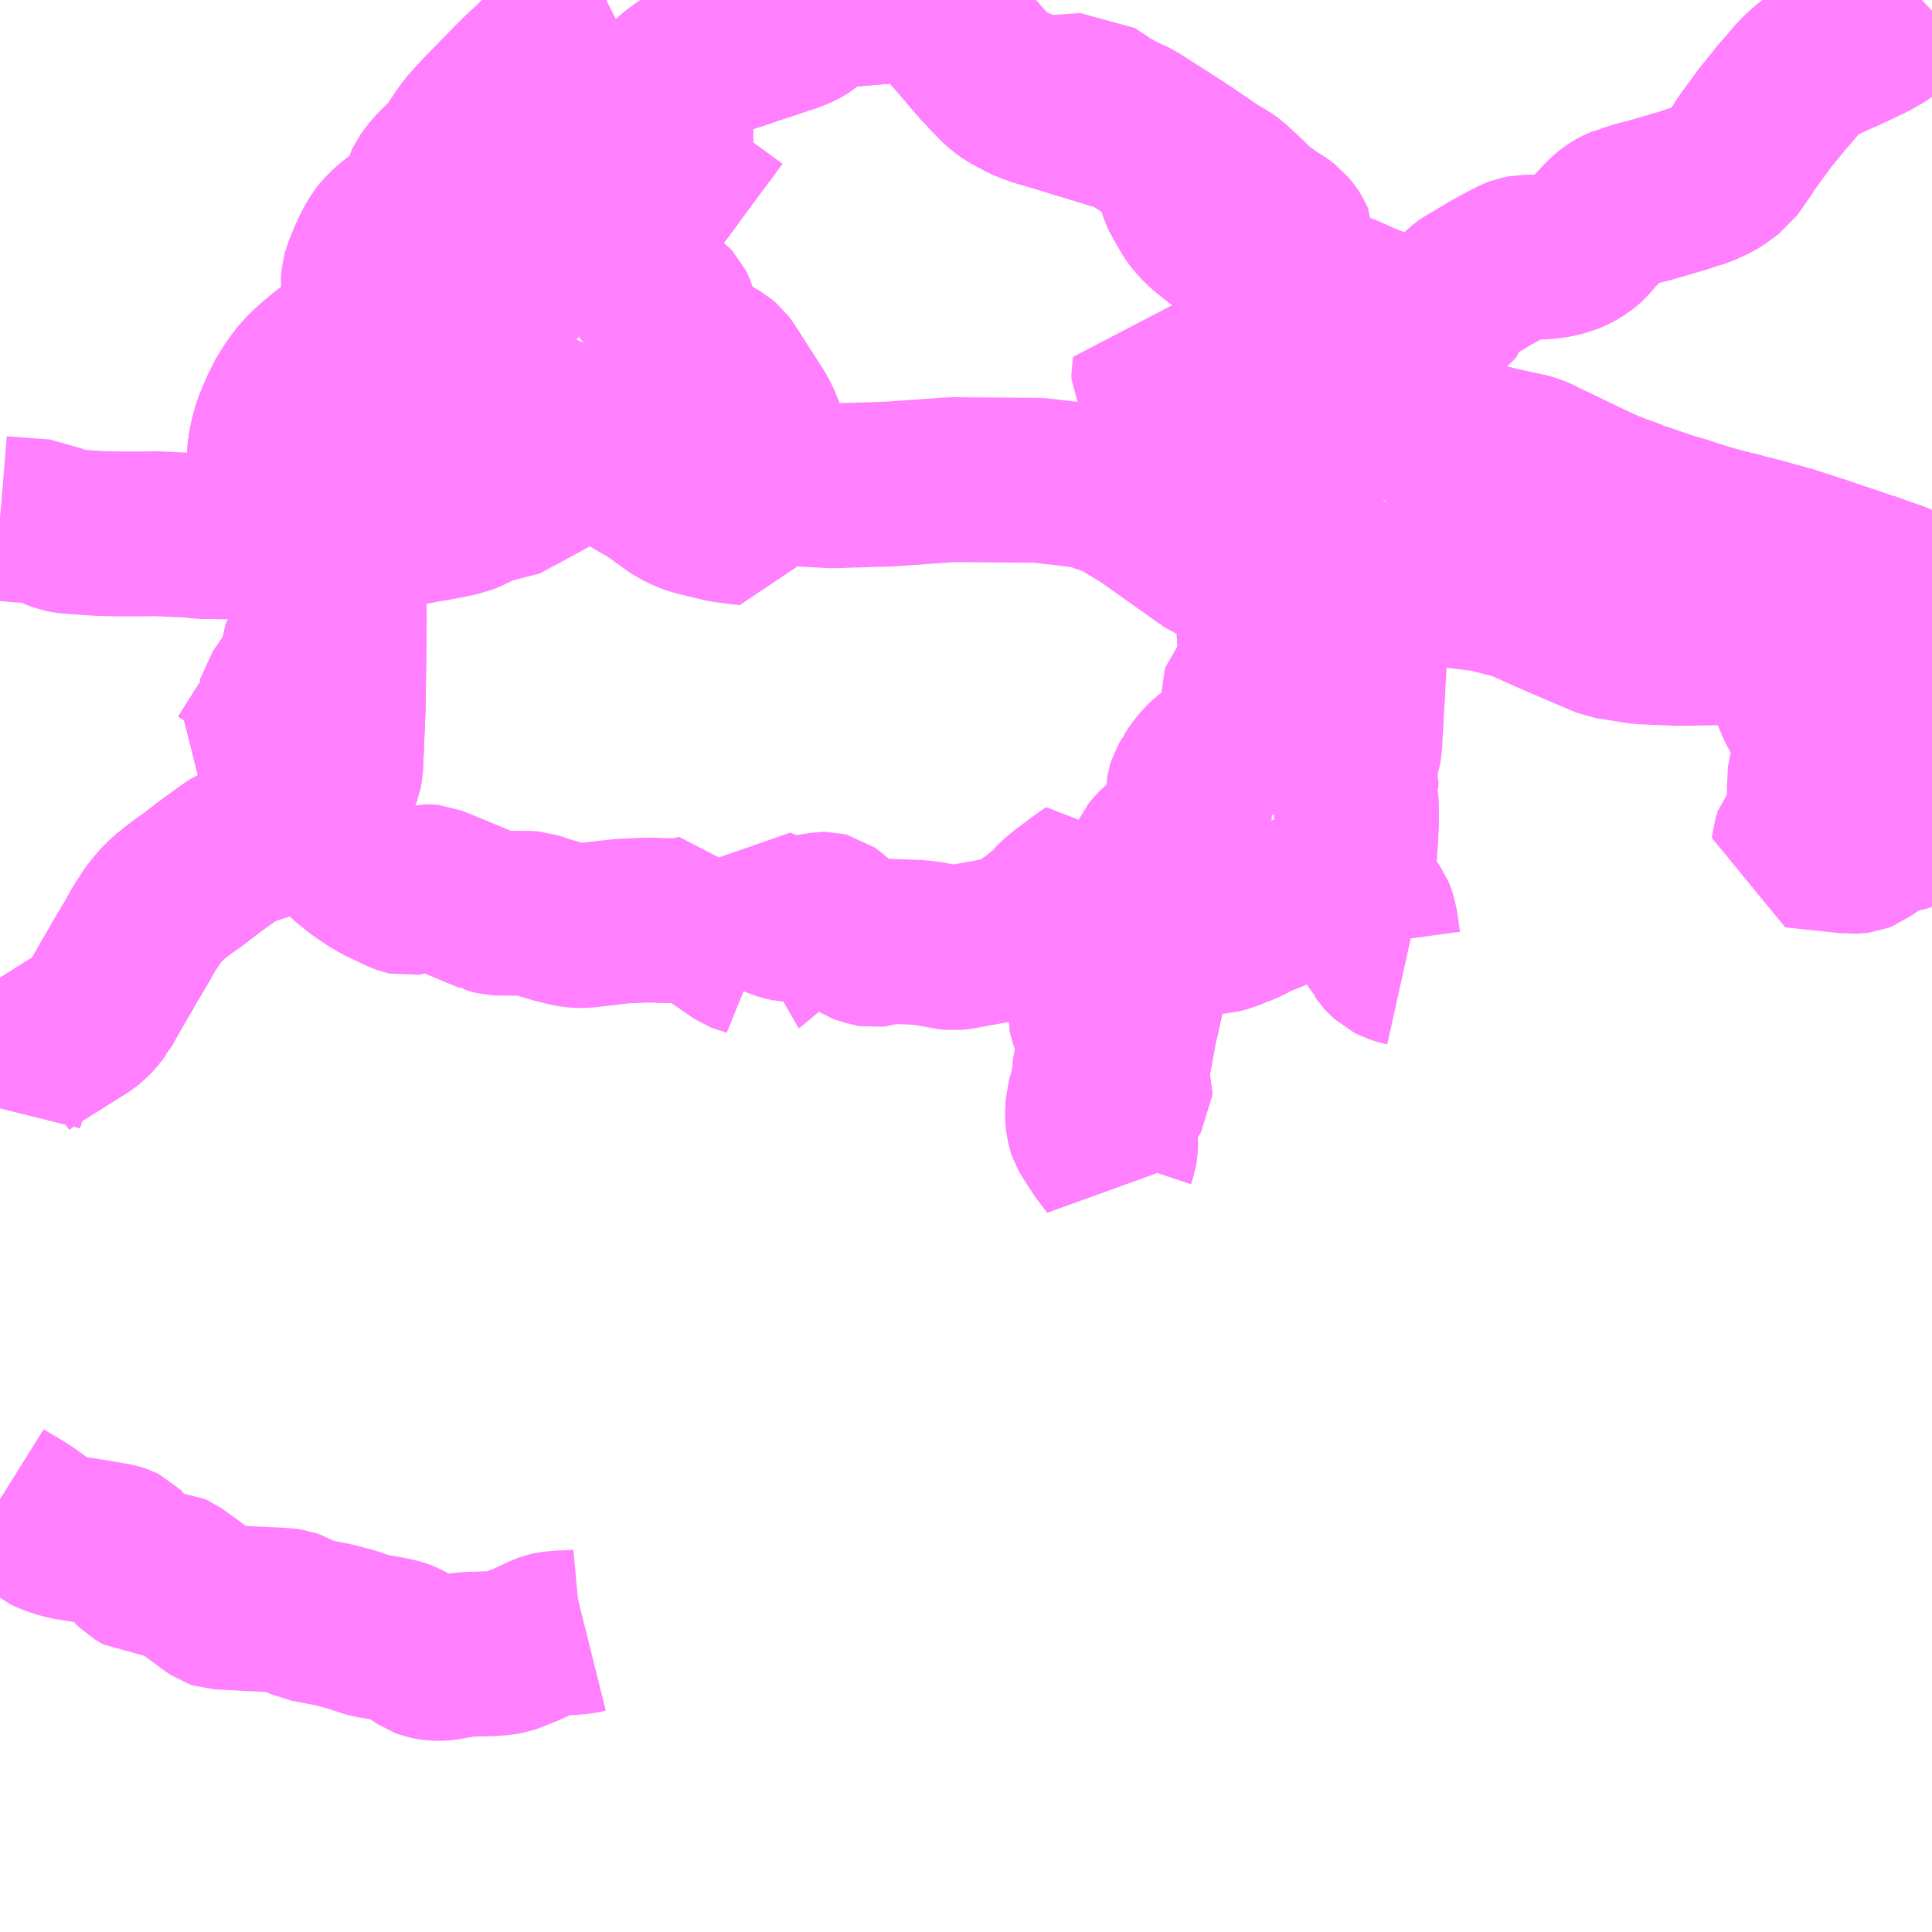 <?xml version="1.0" encoding="UTF-8"?>
<svg  xmlns="http://www.w3.org/2000/svg" xmlns:xlink="http://www.w3.org/1999/xlink" xmlns:go="http://purl.org/svgmap/profile" property="N07_001,N07_002,N07_003,N07_004,N07_005,N07_006,N07_007" viewBox="13482.422 -3533.203 8.789 8.789" go:dataArea="13482.421875 -3533.203125 8.7890625 8.7890625" >
<globalCoordinateSystem srsName="http://purl.org/crs/84" transform="matrix(100.0,0.0,0.0,-100.0,0.0,0.0)" />
<defs>
 <g id="p0" >
  <circle cx="0.0" cy="0.0" r="3" stroke="green" stroke-width="0.75" vector-effect="non-scaling-stroke" />
 </g>
</defs>
<g fill="none" fill-rule="evenodd" stroke="#FF00FF" stroke-width="0.75" opacity="0.5" vector-effect="non-scaling-stroke" stroke-linejoin="bevel" >
<path content="1,全但バス（株）,八鹿～養父～和田山～新井・生野線,15.0,9.0,8.0," xlink:title="1" d="M13486.517,-3533.203L13486.515,-3533.198L13486.508,-3533.188L13486.503,-3533.182L13486.501,-3533.18L13486.437,-3533.125L13486.417,-3533.137L13486.351,-3533.177L13486.328,-3533.191L13486.308,-3533.203"/>
<path content="1,全但バス（株）,八鹿～養父～和田山～新井・生野線,15.0,9.0,8.0," xlink:title="1" d="M13485.18,-3533.203L13485.178,-3533.202L13485.144,-3533.197L13485.113,-3533.19L13485.101,-3533.187L13485.087,-3533.18L13485.074,-3533.171L13485.055,-3533.155L13485.041,-3533.141L13485.032,-3533.131L13485.022,-3533.117L13485.008,-3533.096L13484.989,-3533.058L13484.981,-3533.046L13484.949,-3533.006L13484.911,-3532.966L13484.793,-3532.856L13484.757,-3532.82L13484.722,-3532.784L13484.684,-3532.745L13484.644,-3532.704L13484.625,-3532.685L13484.592,-3532.649L13484.579,-3532.635L13484.574,-3532.63L13484.553,-3532.605L13484.536,-3532.581L13484.481,-3532.499L13484.472,-3532.486L13484.47,-3532.484L13484.445,-3532.463L13484.424,-3532.441L13484.421,-3532.438L13484.4,-3532.417L13484.377,-3532.387L13484.367,-3532.373L13484.361,-3532.36L13484.355,-3532.338L13484.349,-3532.311L13484.342,-3532.292L13484.338,-3532.282L13484.322,-3532.263L13484.314,-3532.254L13484.298,-3532.239L13484.251,-3532.205L13484.203,-3532.168L13484.168,-3532.133L13484.155,-3532.117L13484.133,-3532.08L13484.106,-3532.023L13484.086,-3531.973L13484.081,-3531.959L13484.077,-3531.945L13484.073,-3531.907L13484.075,-3531.89L13484.08,-3531.842L13484.081,-3531.832L13484.083,-3531.802L13484.081,-3531.766L13484.074,-3531.737L13484.066,-3531.717L13484.056,-3531.699L13484.044,-3531.684L13484.027,-3531.671L13484.003,-3531.653L13483.993,-3531.646L13483.963,-3531.625L13483.908,-3531.585L13483.863,-3531.548L13483.831,-3531.519L13483.81,-3531.498L13483.795,-3531.481L13483.774,-3531.454L13483.769,-3531.447L13483.748,-3531.416L13483.73,-3531.383L13483.717,-3531.363L13483.686,-3531.288L13483.676,-3531.265L13483.674,-3531.258L13483.668,-3531.237L13483.659,-3531.203L13483.65,-3531.158L13483.648,-3531.123L13483.648,-3531.095L13483.655,-3531.059L13483.662,-3531.037L13483.672,-3531.012L13483.706,-3530.948L13483.741,-3530.887L13483.753,-3530.862L13483.766,-3530.833L13483.777,-3530.802L13483.792,-3530.754L13483.786,-3530.753L13483.797,-3530.724L13483.801,-3530.705L13483.804,-3530.681L13483.806,-3530.652L13483.807,-3530.645L13483.834,-3530.475L13483.836,-3530.442L13483.837,-3530.352L13483.832,-3530.304L13483.824,-3530.276L13483.816,-3530.259L13483.812,-3530.249L13483.803,-3530.234L13483.788,-3530.202L13483.788,-3530.194L13483.791,-3530.188L13483.797,-3530.185L13483.801,-3530.183L13483.804,-3530.181L13483.748,-3530.097L13483.737,-3530.081L13483.717,-3530.051L13483.697,-3530.023L13483.696,-3530.019L13483.697,-3530.017L13483.699,-3530.014L13483.711,-3530.007L13483.718,-3530L13483.719,-3529.995L13483.653,-3529.901L13483.641,-3529.887L13483.61,-3529.838L13483.567,-3529.77L13483.555,-3529.75L13483.544,-3529.736L13483.567,-3529.726L13483.601,-3529.71L13483.628,-3529.695L13483.659,-3529.677L13483.723,-3529.634L13483.763,-3529.606L13483.768,-3529.602L13483.797,-3529.576L13483.853,-3529.518L13483.858,-3529.513L13483.849,-3529.502L13483.832,-3529.486L13483.809,-3529.469L13483.778,-3529.447L13483.754,-3529.434L13483.743,-3529.428L13483.734,-3529.425L13483.717,-3529.419L13483.7,-3529.416L13483.604,-3529.385L13483.56,-3529.371L13483.545,-3529.365L13483.516,-3529.354L13483.493,-3529.344L13483.475,-3529.332L13483.378,-3529.262L13483.296,-3529.199L13483.262,-3529.175L13483.239,-3529.159L13483.235,-3529.155L13483.202,-3529.129L13483.181,-3529.111L13483.152,-3529.082L13483.128,-3529.053L13483.111,-3529.03L13483.102,-3529.015L13483.079,-3528.981L13483.048,-3528.925L13482.992,-3528.831L13482.991,-3528.829L13482.97,-3528.792L13482.929,-3528.722L13482.874,-3528.625L13482.871,-3528.622L13482.859,-3528.605L13482.841,-3528.584L13482.821,-3528.565L13482.806,-3528.553L13482.781,-3528.537L13482.691,-3528.481L13482.681,-3528.474L13482.655,-3528.458L13482.563,-3528.4L13482.525,-3528.374L13482.51,-3528.361L13482.497,-3528.348L13482.483,-3528.33L13482.468,-3528.303L13482.453,-3528.267L13482.445,-3528.244L13482.443,-3528.238L13482.425,-3528.174L13482.422,-3528.162"/>
<path content="1,全但バス（株）,城崎-和田山営業所乗り継ぎ-大阪,2.0,2.2,2.0," xlink:title="1" d="M13486.64,-3533.203L13486.66,-3533.179L13486.739,-3533.087L13486.815,-3532.999L13486.891,-3532.91L13486.926,-3532.873L13486.974,-3532.824L13486.99,-3532.81L13487.019,-3532.789L13487.053,-3532.771L13487.082,-3532.756L13487.101,-3532.747L13487.139,-3532.733L13487.175,-3532.722L13487.19,-3532.718L13487.224,-3532.708L13487.27,-3532.694L13487.327,-3532.676L13487.412,-3532.651L13487.462,-3532.635L13487.507,-3532.622L13487.523,-3532.617L13487.529,-3532.615L13487.553,-3532.605L13487.591,-3532.585L13487.609,-3532.574L13487.709,-3532.507L13487.73,-3532.492L13487.733,-3532.49L13487.744,-3532.48L13487.755,-3532.466L13487.763,-3532.448L13487.781,-3532.39L13487.793,-3532.349L13487.799,-3532.33L13487.803,-3532.322L13487.83,-3532.273L13487.853,-3532.234L13487.867,-3532.216L13487.895,-3532.184L13487.931,-3532.154L13487.946,-3532.142L13487.959,-3532.132L13488.029,-3532.077L13488.06,-3532.053L13488.076,-3532.041L13488.109,-3532.014L13488.141,-3531.99L13488.165,-3531.97L13488.229,-3531.921L13488.236,-3531.917L13488.246,-3531.901L13488.251,-3531.886L13488.277,-3531.779L13488.28,-3531.769L13488.283,-3531.758L13488.295,-3531.709L13488.296,-3531.704L13488.301,-3531.687L13488.303,-3531.677L13488.304,-3531.673L13488.317,-3531.623L13488.33,-3531.574L13488.347,-3531.516L13488.36,-3531.472L13488.371,-3531.457L13488.376,-3531.45L13488.389,-3531.442L13488.416,-3531.431L13488.454,-3531.418L13488.489,-3531.408L13488.52,-3531.401L13488.538,-3531.397L13488.578,-3531.387L13488.643,-3531.372L13488.655,-3531.368L13488.715,-3531.346L13488.742,-3531.334L13488.804,-3531.301L13488.822,-3531.294L13488.837,-3531.286L13488.848,-3531.28L13488.868,-3531.273L13488.872,-3531.271L13488.879,-3531.27L13488.928,-3531.251L13488.948,-3531.243L13489.019,-3531.218L13489.098,-3531.195L13489.168,-3531.176L13489.181,-3531.173L13489.232,-3531.16L13489.313,-3531.142L13489.369,-3531.13L13489.376,-3531.128L13489.397,-3531.122L13489.423,-3531.11L13489.425,-3531.109L13489.432,-3531.104L13489.471,-3531.086L13489.512,-3531.067L13489.554,-3531.046L13489.59,-3531.029L13489.598,-3531.025L13489.621,-3531.013L13489.638,-3531.006L13489.703,-3530.975L13489.737,-3530.961L13489.738,-3530.961L13489.752,-3530.955L13489.803,-3530.935L13489.814,-3530.932L13489.843,-3530.921L13489.85,-3530.917L13489.868,-3530.912L13489.879,-3530.907L13489.888,-3530.905L13489.941,-3530.886L13490,-3530.866L13490.022,-3530.859L13490.037,-3530.854L13490.044,-3530.853L13490.068,-3530.846L13490.154,-3530.818L13490.21,-3530.801L13490.283,-3530.782L13490.336,-3530.769L13490.356,-3530.762L13490.376,-3530.758L13490.408,-3530.75L13490.424,-3530.746L13490.519,-3530.72L13490.526,-3530.718L13490.531,-3530.716L13490.545,-3530.712L13490.559,-3530.709L13490.701,-3530.663L13490.701,-3530.663L13490.725,-3530.655L13490.751,-3530.646L13490.852,-3530.612L13490.911,-3530.592L13490.913,-3530.592L13490.95,-3530.579L13490.977,-3530.569L13491.015,-3530.556L13491.036,-3530.549L13491.051,-3530.543L13491.118,-3530.51L13491.19,-3530.475L13491.211,-3530.464"/>
<path content="1,全但バス（株）,城崎-和田山営業所乗り継ぎ-神戸,3.0,3.0,3.0," xlink:title="1" d="M13491.211,-3530.464L13491.19,-3530.475L13491.118,-3530.51L13491.051,-3530.543L13491.036,-3530.549L13491.015,-3530.556L13490.977,-3530.569L13490.95,-3530.579L13490.913,-3530.592L13490.911,-3530.592L13490.852,-3530.612L13490.751,-3530.646L13490.725,-3530.655L13490.701,-3530.663L13490.701,-3530.663L13490.559,-3530.709L13490.545,-3530.712L13490.531,-3530.716L13490.526,-3530.718L13490.519,-3530.72L13490.424,-3530.746L13490.408,-3530.75L13490.376,-3530.758L13490.356,-3530.762L13490.336,-3530.769L13490.283,-3530.782L13490.21,-3530.801L13490.154,-3530.818L13490.068,-3530.846L13490.044,-3530.853L13490.037,-3530.854L13490.022,-3530.859L13490,-3530.866L13489.941,-3530.886L13489.888,-3530.905L13489.879,-3530.907L13489.868,-3530.912L13489.85,-3530.917L13489.843,-3530.921L13489.814,-3530.932L13489.803,-3530.935L13489.752,-3530.955L13489.738,-3530.961L13489.737,-3530.961L13489.703,-3530.975L13489.638,-3531.006L13489.621,-3531.013L13489.598,-3531.025L13489.59,-3531.029L13489.554,-3531.046L13489.512,-3531.067L13489.471,-3531.086L13489.432,-3531.104L13489.425,-3531.109L13489.423,-3531.11L13489.397,-3531.122L13489.376,-3531.128L13489.369,-3531.13L13489.313,-3531.142L13489.232,-3531.16L13489.181,-3531.173L13489.168,-3531.176L13489.098,-3531.195L13489.019,-3531.218L13488.948,-3531.243L13488.928,-3531.251L13488.879,-3531.27L13488.872,-3531.271L13488.868,-3531.273L13488.848,-3531.28L13488.837,-3531.286L13488.822,-3531.294L13488.804,-3531.301L13488.742,-3531.334L13488.715,-3531.346L13488.655,-3531.368L13488.643,-3531.372L13488.578,-3531.387L13488.538,-3531.397L13488.52,-3531.401L13488.489,-3531.408L13488.454,-3531.418L13488.416,-3531.431L13488.389,-3531.442L13488.376,-3531.45L13488.371,-3531.457L13488.36,-3531.472L13488.347,-3531.516L13488.33,-3531.574L13488.317,-3531.623L13488.304,-3531.673L13488.303,-3531.677L13488.301,-3531.687L13488.296,-3531.704L13488.295,-3531.709L13488.283,-3531.758L13488.28,-3531.769L13488.277,-3531.779L13488.251,-3531.886L13488.246,-3531.901L13488.236,-3531.917L13488.229,-3531.921L13488.165,-3531.97L13488.141,-3531.99L13488.109,-3532.014L13488.076,-3532.041L13488.06,-3532.053L13488.029,-3532.077L13487.959,-3532.132L13487.946,-3532.142L13487.931,-3532.154L13487.895,-3532.184L13487.867,-3532.216L13487.853,-3532.234L13487.83,-3532.273L13487.803,-3532.322L13487.799,-3532.33L13487.793,-3532.349L13487.781,-3532.39L13487.763,-3532.448L13487.755,-3532.466L13487.744,-3532.48L13487.733,-3532.49L13487.73,-3532.492L13487.709,-3532.507L13487.609,-3532.574L13487.591,-3532.585L13487.553,-3532.605L13487.529,-3532.615L13487.523,-3532.617L13487.507,-3532.622L13487.462,-3532.635L13487.412,-3532.651L13487.327,-3532.676L13487.27,-3532.694L13487.224,-3532.708L13487.19,-3532.718L13487.175,-3532.722L13487.139,-3532.733L13487.101,-3532.747L13487.082,-3532.756L13487.053,-3532.771L13487.019,-3532.789L13486.99,-3532.81L13486.974,-3532.824L13486.926,-3532.873L13486.891,-3532.91L13486.815,-3532.999L13486.739,-3533.087L13486.66,-3533.179L13486.64,-3533.203"/>
<path content="1,全但バス（株）,大阪-城崎,2.0,2.2,2.0," xlink:title="1" d="M13491.211,-3530.464L13491.19,-3530.475L13491.118,-3530.51L13491.051,-3530.543L13491.036,-3530.549L13491.015,-3530.556L13490.977,-3530.569L13490.95,-3530.579L13490.913,-3530.592L13490.911,-3530.592L13490.852,-3530.612L13490.751,-3530.646L13490.725,-3530.655L13490.701,-3530.663L13490.701,-3530.663L13490.559,-3530.709L13490.545,-3530.712L13490.531,-3530.716L13490.526,-3530.718L13490.519,-3530.72L13490.424,-3530.746L13490.408,-3530.75L13490.376,-3530.758L13490.356,-3530.762L13490.336,-3530.769L13490.283,-3530.782L13490.21,-3530.801L13490.154,-3530.818L13490.068,-3530.846L13490.044,-3530.853L13490.037,-3530.854L13490.022,-3530.859L13490,-3530.866L13489.941,-3530.886L13489.888,-3530.905L13489.879,-3530.907L13489.868,-3530.912L13489.85,-3530.917L13489.843,-3530.921L13489.814,-3530.932L13489.803,-3530.935L13489.752,-3530.955L13489.738,-3530.961L13489.737,-3530.961L13489.703,-3530.975L13489.638,-3531.006L13489.621,-3531.013L13489.598,-3531.025L13489.59,-3531.029L13489.554,-3531.046L13489.512,-3531.067L13489.471,-3531.086L13489.432,-3531.104L13489.425,-3531.109L13489.423,-3531.11L13489.397,-3531.122L13489.376,-3531.128L13489.369,-3531.13L13489.313,-3531.142L13489.232,-3531.16L13489.181,-3531.173L13489.168,-3531.176L13489.098,-3531.195L13489.019,-3531.218L13488.948,-3531.243L13488.928,-3531.251L13488.879,-3531.27L13488.872,-3531.271L13488.868,-3531.273L13488.848,-3531.28L13488.837,-3531.286L13488.822,-3531.294L13488.804,-3531.301L13488.742,-3531.334L13488.715,-3531.346L13488.655,-3531.368L13488.643,-3531.372L13488.578,-3531.387L13488.538,-3531.397L13488.52,-3531.401L13488.489,-3531.408L13488.454,-3531.418L13488.416,-3531.431L13488.389,-3531.442L13488.376,-3531.45L13488.371,-3531.457L13488.36,-3531.472L13488.347,-3531.516L13488.33,-3531.574L13488.317,-3531.623L13488.304,-3531.673L13488.303,-3531.677L13488.301,-3531.687L13488.296,-3531.704L13488.295,-3531.709L13488.283,-3531.758L13488.28,-3531.769L13488.277,-3531.779L13488.251,-3531.886L13488.246,-3531.901L13488.236,-3531.917L13488.229,-3531.921L13488.165,-3531.97L13488.141,-3531.99L13488.109,-3532.014L13488.076,-3532.041L13488.06,-3532.053L13488.029,-3532.077L13487.959,-3532.132L13487.946,-3532.142L13487.931,-3532.154L13487.895,-3532.184L13487.867,-3532.216L13487.853,-3532.234L13487.83,-3532.273L13487.803,-3532.322L13487.799,-3532.33L13487.793,-3532.349L13487.781,-3532.39L13487.763,-3532.448L13487.755,-3532.466L13487.744,-3532.48L13487.733,-3532.49L13487.73,-3532.492L13487.709,-3532.507L13487.609,-3532.574L13487.591,-3532.585L13487.553,-3532.605L13487.529,-3532.615L13487.523,-3532.617L13487.507,-3532.622L13487.462,-3532.635L13487.412,-3532.651L13487.327,-3532.676L13487.27,-3532.694L13487.224,-3532.708L13487.19,-3532.718L13487.175,-3532.722L13487.139,-3532.733L13487.101,-3532.747L13487.082,-3532.756L13487.053,-3532.771L13487.019,-3532.789L13486.99,-3532.81L13486.974,-3532.824L13486.926,-3532.873L13486.891,-3532.91L13486.815,-3532.999L13486.739,-3533.087L13486.66,-3533.179L13486.64,-3533.203"/>
<path content="1,全但バス（株）,新井～井ノ坪・建屋線,3.5,1.0,1.0," xlink:title="1" d="M13482.422,-3528.162L13482.425,-3528.174L13482.443,-3528.238L13482.445,-3528.244L13482.453,-3528.267L13482.468,-3528.303L13482.483,-3528.33L13482.497,-3528.348L13482.51,-3528.361L13482.525,-3528.374L13482.563,-3528.4L13482.655,-3528.458L13482.681,-3528.474L13482.691,-3528.481L13482.781,-3528.537L13482.806,-3528.553L13482.821,-3528.565L13482.841,-3528.584L13482.859,-3528.605L13482.871,-3528.622L13482.874,-3528.625L13482.929,-3528.722L13482.97,-3528.792L13482.991,-3528.829L13482.992,-3528.831L13483.048,-3528.925L13483.079,-3528.981L13483.102,-3529.015L13483.111,-3529.03L13483.128,-3529.053L13483.152,-3529.082L13483.181,-3529.111L13483.202,-3529.129L13483.23,-3529.152L13483.235,-3529.155L13483.239,-3529.159L13483.262,-3529.175L13483.296,-3529.199L13483.378,-3529.262L13483.475,-3529.332L13483.493,-3529.344L13483.516,-3529.354L13483.545,-3529.365L13483.56,-3529.371L13483.604,-3529.385L13483.7,-3529.416L13483.717,-3529.419L13483.734,-3529.425L13483.743,-3529.428L13483.754,-3529.434L13483.778,-3529.447L13483.809,-3529.469L13483.832,-3529.486L13483.849,-3529.502L13483.881,-3529.463L13483.886,-3529.457"/>
<path content="1,全但バス（株）,新井～井ノ坪・建屋線,3.5,1.0,1.0," xlink:title="1" d="M13483.886,-3529.457L13483.922,-3529.411L13483.928,-3529.403"/>
<path content="1,全但バス（株）,新井～井ノ坪・建屋線,3.5,1.0,1.0," xlink:title="1" d="M13483.91,-3529.476L13483.886,-3529.457"/>
<path content="1,全但バス（株）,神戸-城崎,3.0,3.0,3.0," xlink:title="1" d="M13482.422,-3528.162L13482.425,-3528.174L13482.443,-3528.238L13482.445,-3528.244L13482.453,-3528.267L13482.468,-3528.303L13482.483,-3528.33L13482.497,-3528.348L13482.51,-3528.361L13482.525,-3528.374L13482.563,-3528.4L13482.655,-3528.458L13482.681,-3528.474L13482.691,-3528.481L13482.781,-3528.537L13482.806,-3528.553L13482.821,-3528.565L13482.841,-3528.584L13482.859,-3528.605L13482.871,-3528.622L13482.874,-3528.625L13482.929,-3528.722L13482.97,-3528.792L13482.991,-3528.829L13482.992,-3528.831L13483.048,-3528.925L13483.079,-3528.981L13483.102,-3529.015L13483.111,-3529.03L13483.128,-3529.053L13483.152,-3529.082L13483.181,-3529.111L13483.202,-3529.129L13483.235,-3529.155L13483.239,-3529.159L13483.262,-3529.175L13483.296,-3529.199L13483.378,-3529.262L13483.475,-3529.332L13483.493,-3529.344L13483.516,-3529.354L13483.545,-3529.365L13483.56,-3529.371L13483.604,-3529.385L13483.7,-3529.416L13483.717,-3529.419L13483.734,-3529.425L13483.743,-3529.428L13483.754,-3529.434L13483.778,-3529.447L13483.809,-3529.469L13483.832,-3529.486L13483.849,-3529.502L13483.858,-3529.513L13483.853,-3529.518L13483.797,-3529.576L13483.768,-3529.602L13483.763,-3529.606L13483.723,-3529.634L13483.659,-3529.677L13483.628,-3529.695L13483.601,-3529.71L13483.567,-3529.726L13483.544,-3529.736L13483.555,-3529.75L13483.567,-3529.77L13483.61,-3529.838L13483.641,-3529.887L13483.653,-3529.901L13483.719,-3529.995L13483.718,-3530L13483.711,-3530.007L13483.699,-3530.014L13483.697,-3530.017L13483.696,-3530.019L13483.697,-3530.023L13483.717,-3530.051L13483.737,-3530.081L13483.748,-3530.097L13483.804,-3530.181L13483.801,-3530.183L13483.797,-3530.185L13483.791,-3530.188L13483.788,-3530.194L13483.788,-3530.202L13483.803,-3530.234L13483.812,-3530.249L13483.816,-3530.259L13483.824,-3530.276L13483.832,-3530.304L13483.837,-3530.352L13483.836,-3530.442L13483.834,-3530.475L13483.807,-3530.645L13483.806,-3530.652L13483.804,-3530.681L13483.801,-3530.705L13483.797,-3530.724L13483.786,-3530.753L13483.792,-3530.754L13483.777,-3530.802L13483.766,-3530.833L13483.753,-3530.862L13483.741,-3530.887L13483.706,-3530.948L13483.672,-3531.012L13483.662,-3531.037L13483.655,-3531.059L13483.648,-3531.095L13483.648,-3531.123L13483.65,-3531.158L13483.659,-3531.203L13483.668,-3531.237L13483.674,-3531.258L13483.676,-3531.265L13483.686,-3531.288L13483.713,-3531.349L13483.717,-3531.363L13483.73,-3531.383L13483.736,-3531.38L13483.819,-3531.342L13483.825,-3531.339L13483.968,-3531.274L13484.023,-3531.25L13484.087,-3531.222L13484.109,-3531.211L13484.12,-3531.206L13484.122,-3531.21L13484.123,-3531.213L13484.132,-3531.233L13484.133,-3531.234L13484.156,-3531.27L13484.184,-3531.307L13484.207,-3531.333L13484.237,-3531.365L13484.261,-3531.391L13484.322,-3531.454L13484.363,-3531.495L13484.383,-3531.515L13484.456,-3531.587L13484.467,-3531.597L13484.473,-3531.604L13484.508,-3531.637L13484.577,-3531.705L13484.598,-3531.725L13484.608,-3531.735L13484.609,-3531.784L13484.612,-3531.838L13484.614,-3531.881L13484.616,-3531.885L13484.62,-3531.892L13484.622,-3531.897L13484.622,-3531.925L13484.625,-3531.972L13484.72,-3531.968L13484.748,-3531.967L13484.813,-3531.965L13484.865,-3532.033L13484.894,-3532.072L13484.899,-3532.077L13484.932,-3532.12L13484.953,-3532.149L13485.006,-3532.22L13485.01,-3532.225L13485.013,-3532.227L13485.077,-3532.312L13485.084,-3532.321L13485.18,-3532.451L13485.196,-3532.472L13485.197,-3532.473L13485.317,-3532.633L13485.44,-3532.796L13485.458,-3532.818L13485.475,-3532.837L13485.499,-3532.858L13485.532,-3532.882L13485.573,-3532.908L13485.596,-3532.921L13485.622,-3532.933L13485.658,-3532.948L13485.688,-3532.958L13485.693,-3532.96L13485.782,-3532.989L13485.849,-3533.012L13485.871,-3533.019L13485.938,-3533.041L13485.943,-3533.043L13485.995,-3533.06L13486.019,-3533.068L13486.057,-3533.084L13486.089,-3533.103L13486.116,-3533.126L13486.122,-3533.132L13486.137,-3533.149L13486.148,-3533.168L13486.155,-3533.189L13486.157,-3533.203"/>
<path content="1,全但バス（株）,神戸-城崎,3.0,3.0,3.0," xlink:title="1" d="M13491.211,-3530.464L13491.19,-3530.475L13491.118,-3530.51L13491.051,-3530.543L13491.036,-3530.549L13491.015,-3530.556L13490.977,-3530.569L13490.95,-3530.579L13490.913,-3530.592L13490.911,-3530.592L13490.852,-3530.612L13490.751,-3530.646L13490.725,-3530.655L13490.701,-3530.663L13490.701,-3530.663L13490.559,-3530.709L13490.545,-3530.712L13490.531,-3530.716L13490.526,-3530.718L13490.519,-3530.72L13490.424,-3530.746L13490.408,-3530.75L13490.376,-3530.758L13490.356,-3530.762L13490.336,-3530.769L13490.283,-3530.782L13490.21,-3530.801L13490.154,-3530.818L13490.068,-3530.846L13490.044,-3530.853L13490.037,-3530.854L13490.022,-3530.859L13490,-3530.866L13489.941,-3530.886L13489.888,-3530.905L13489.879,-3530.907L13489.868,-3530.912L13489.85,-3530.917L13489.843,-3530.921L13489.814,-3530.932L13489.803,-3530.935L13489.752,-3530.955L13489.738,-3530.961L13489.737,-3530.961L13489.703,-3530.975L13489.638,-3531.006L13489.621,-3531.013L13489.598,-3531.025L13489.59,-3531.029L13489.554,-3531.046L13489.512,-3531.067L13489.471,-3531.086L13489.432,-3531.104L13489.425,-3531.109L13489.423,-3531.11L13489.397,-3531.122L13489.376,-3531.128L13489.369,-3531.13L13489.313,-3531.142L13489.232,-3531.16L13489.181,-3531.173L13489.168,-3531.176L13489.098,-3531.195L13489.019,-3531.218L13488.948,-3531.243L13488.928,-3531.251L13488.879,-3531.27L13488.872,-3531.271L13488.868,-3531.273L13488.848,-3531.28L13488.837,-3531.286L13488.822,-3531.294L13488.804,-3531.301L13488.742,-3531.334L13488.715,-3531.346L13488.655,-3531.368L13488.643,-3531.372L13488.578,-3531.387L13488.538,-3531.397L13488.52,-3531.401L13488.489,-3531.408L13488.454,-3531.418L13488.416,-3531.431L13488.389,-3531.442L13488.376,-3531.45L13488.371,-3531.457L13488.36,-3531.472L13488.347,-3531.516L13488.33,-3531.574L13488.317,-3531.623L13488.304,-3531.673L13488.303,-3531.677L13488.301,-3531.687L13488.296,-3531.704L13488.295,-3531.709L13488.283,-3531.758L13488.28,-3531.769L13488.277,-3531.779L13488.251,-3531.886L13488.246,-3531.901L13488.236,-3531.917L13488.229,-3531.921L13488.165,-3531.97L13488.141,-3531.99L13488.109,-3532.014L13488.076,-3532.041L13488.06,-3532.053L13488.029,-3532.077L13487.959,-3532.132L13487.946,-3532.142L13487.931,-3532.154L13487.895,-3532.184L13487.867,-3532.216L13487.853,-3532.234L13487.83,-3532.273L13487.803,-3532.322L13487.799,-3532.33L13487.793,-3532.349L13487.781,-3532.39L13487.763,-3532.448L13487.755,-3532.466L13487.744,-3532.48L13487.733,-3532.49L13487.73,-3532.492L13487.709,-3532.507L13487.609,-3532.574L13487.591,-3532.585L13487.553,-3532.605L13487.529,-3532.615L13487.523,-3532.617L13487.507,-3532.622L13487.462,-3532.635L13487.412,-3532.651L13487.327,-3532.676L13487.27,-3532.694L13487.224,-3532.708L13487.19,-3532.718L13487.175,-3532.722L13487.139,-3532.733L13487.101,-3532.747L13487.082,-3532.756L13487.053,-3532.771L13487.019,-3532.789L13486.99,-3532.81L13486.974,-3532.824L13486.926,-3532.873L13486.891,-3532.91L13486.815,-3532.999L13486.739,-3533.087L13486.66,-3533.179L13486.64,-3533.203"/>
<path content="1,全但バス（株）,竹ノ内・白井・和田山駅～和田山病院・与布土・金浦・柴線,10.0,0.0,0.0," xlink:title="1" d="M13483.886,-3529.457L13483.922,-3529.411L13483.928,-3529.403"/>
<path content="1,全但バス（株）,竹ノ内・白井・和田山駅～和田山病院・与布土・金浦・柴線,10.0,0.0,0.0," xlink:title="1" d="M13483.91,-3529.476L13483.886,-3529.457"/>
<path content="1,全但バス（株）,竹ノ内・白井・和田山駅～和田山病院・与布土・金浦・柴線,10.0,0.0,0.0," xlink:title="1" d="M13483.849,-3529.502L13483.832,-3529.486L13483.809,-3529.469L13483.778,-3529.447L13483.754,-3529.434L13483.743,-3529.428L13483.734,-3529.425L13483.717,-3529.419L13483.7,-3529.416"/>
<path content="1,全但バス（株）,竹ノ内・白井・和田山駅～和田山病院・与布土・金浦・柴線,10.0,0.0,0.0," xlink:title="1" d="M13483.849,-3529.502L13483.881,-3529.463L13483.886,-3529.457"/>
<path content="1,全但バス（株）,竹ノ内・白井・和田山駅～和田山病院・与布土・金浦・柴線,10.0,0.0,0.0," xlink:title="1" d="M13484.586,-3531.145L13484.538,-3531.137L13484.483,-3531.133L13484.408,-3531.132L13484.374,-3531.135L13484.358,-3531.136L13484.329,-3531.14L13484.302,-3531.145L13484.25,-3531.157L13484.215,-3531.167L13484.115,-3531.193L13484.112,-3531.188L13484.097,-3531.16L13484.082,-3531.126L13484.055,-3531.041L13484.042,-3530.991L13484.034,-3530.954L13484.024,-3530.9L13484,-3530.776L13483.998,-3530.762L13483.991,-3530.719L13483.985,-3530.666L13483.983,-3530.641L13483.984,-3530.61L13483.984,-3530.556L13483.988,-3530.412L13483.988,-3530.38L13483.987,-3530.286L13483.987,-3530.283L13483.987,-3530.264L13483.985,-3530.154L13483.985,-3530.13L13483.984,-3530.064L13483.983,-3529.98L13483.981,-3529.939L13483.978,-3529.865L13483.974,-3529.769L13483.971,-3529.71L13483.967,-3529.689L13483.959,-3529.668L13483.948,-3529.647L13483.895,-3529.563L13483.874,-3529.534L13483.858,-3529.513L13483.849,-3529.502"/>
<path content="1,全但バス（株）,竹ノ内・白井・和田山駅～和田山病院・与布土・金浦・柴線,10.0,0.0,0.0," xlink:title="1" d="M13484.598,-3531.244L13484.623,-3531.214L13484.606,-3531.2L13484.595,-3531.188L13484.592,-3531.182L13484.59,-3531.178L13484.587,-3531.164L13484.586,-3531.145"/>
<path content="1,全但バス（株）,竹ノ内・白井・和田山駅～和田山病院・与布土・金浦・柴線,10.0,0.0,0.0," xlink:title="1" d="M13488.416,-3531.431L13488.411,-3531.39L13488.398,-3531.269L13488.389,-3531.187L13488.385,-3531.163L13488.38,-3531.113L13488.377,-3531.096L13488.375,-3531.081L13488.367,-3531.061L13488.355,-3531.045L13488.354,-3531.045L13488.353,-3531.044L13488.326,-3531.022L13488.308,-3531.013L13488.297,-3531.007L13488.266,-3530.997L13488.249,-3530.994L13488.217,-3530.994L13488.154,-3530.997L13488.104,-3530.998L13488.102,-3530.981L13488.1,-3530.923L13488.099,-3530.906L13488.097,-3530.872L13488.094,-3530.814L13488.089,-3530.72L13488.088,-3530.699L13488.089,-3530.68L13488.092,-3530.644L13488.097,-3530.614L13488.111,-3530.576L13488.116,-3530.569L13488.141,-3530.523L13488.149,-3530.503L13488.159,-3530.479L13488.161,-3530.473L13488.166,-3530.461L13488.201,-3530.376L13488.203,-3530.362L13488.201,-3530.349L13488.17,-3530.323L13488.163,-3530.318L13488.153,-3530.308L13488.15,-3530.296L13488.149,-3530.283L13488.151,-3530.274L13488.154,-3530.233L13488.156,-3530.213L13488.156,-3530.18L13488.154,-3530.162L13488.146,-3530.144L13488.129,-3530.114L13488.111,-3530.09L13488.083,-3530.06L13488.08,-3530.05L13488.08,-3530.038L13488.08,-3529.997L13488.08,-3529.931L13488.082,-3529.875L13488.078,-3529.867L13488.07,-3529.857L13488.061,-3529.849L13488.026,-3529.824L13488.012,-3529.814L13487.966,-3529.782L13487.962,-3529.778L13487.928,-3529.75L13487.915,-3529.739L13487.903,-3529.728L13487.882,-3529.703L13487.861,-3529.674L13487.858,-3529.669L13487.853,-3529.662L13487.851,-3529.657L13487.834,-3529.628L13487.83,-3529.615L13487.829,-3529.608L13487.83,-3529.568L13487.834,-3529.52L13487.832,-3529.497L13487.825,-3529.475L13487.819,-3529.466L13487.797,-3529.439L13487.782,-3529.425L13487.769,-3529.414L13487.757,-3529.402L13487.748,-3529.394L13487.703,-3529.352L13487.679,-3529.329L13487.669,-3529.316L13487.664,-3529.305L13487.659,-3529.289L13487.656,-3529.269L13487.641,-3529.235L13487.64,-3529.215L13487.64,-3529.209L13487.646,-3529.193L13487.665,-3529.154L13487.689,-3529.098L13487.696,-3529.074L13487.681,-3528.988L13487.665,-3528.901L13487.663,-3528.894L13487.663,-3528.89L13487.658,-3528.873L13487.65,-3528.838L13487.649,-3528.831L13487.632,-3528.748L13487.629,-3528.736L13487.626,-3528.718L13487.621,-3528.694L13487.618,-3528.68L13487.613,-3528.656L13487.599,-3528.592L13487.581,-3528.515L13487.559,-3528.392L13487.553,-3528.361L13487.546,-3528.326L13487.546,-3528.31L13487.553,-3528.287L13487.557,-3528.276L13487.563,-3528.259L13487.562,-3528.244L13487.531,-3528.191L13487.508,-3528.154L13487.5,-3528.137L13487.492,-3528.115L13487.488,-3528.1L13487.483,-3528.082L13487.483,-3528.06L13487.496,-3528.01L13487.497,-3528.002L13487.497,-3527.995L13487.497,-3527.989L13487.493,-3527.964L13487.485,-3527.938L13487.484,-3527.935L13487.485,-3527.913L13487.438,-3527.975L13487.392,-3528.046L13487.38,-3528.067L13487.378,-3528.073L13487.373,-3528.097L13487.37,-3528.119L13487.37,-3528.137L13487.37,-3528.15L13487.371,-3528.162L13487.382,-3528.224L13487.386,-3528.234L13487.396,-3528.271L13487.401,-3528.3L13487.405,-3528.36L13487.41,-3528.375L13487.418,-3528.394L13487.422,-3528.411L13487.421,-3528.457L13487.42,-3528.476L13487.413,-3528.502L13487.405,-3528.523L13487.396,-3528.546L13487.386,-3528.574L13487.382,-3528.592L13487.384,-3528.632"/>
<path content="1,全但バス（株）,竹ノ内・白井・和田山駅～和田山病院・与布土・金浦・柴線,10.0,0.0,0.0," xlink:title="1" d="M13488.416,-3531.431L13488.454,-3531.418L13488.489,-3531.408L13488.52,-3531.401L13488.538,-3531.397L13488.578,-3531.387L13488.643,-3531.372L13488.655,-3531.368L13488.715,-3531.346L13488.742,-3531.334L13488.804,-3531.301L13488.822,-3531.294L13488.837,-3531.286L13488.848,-3531.28L13488.868,-3531.273L13488.872,-3531.271L13488.879,-3531.27L13488.928,-3531.251L13488.948,-3531.243L13489.019,-3531.218L13489.098,-3531.195L13489.168,-3531.176L13489.181,-3531.173L13489.232,-3531.16L13489.313,-3531.142L13489.369,-3531.13L13489.376,-3531.128L13489.397,-3531.122L13489.423,-3531.11L13489.425,-3531.109L13489.432,-3531.104L13489.471,-3531.086L13489.512,-3531.067L13489.554,-3531.046L13489.59,-3531.029L13489.598,-3531.025L13489.621,-3531.013L13489.638,-3531.006L13489.703,-3530.975L13489.737,-3530.961L13489.738,-3530.961L13489.752,-3530.955L13489.803,-3530.935L13489.814,-3530.932L13489.843,-3530.921L13489.85,-3530.917L13489.868,-3530.912L13489.879,-3530.907L13489.888,-3530.905L13489.941,-3530.886L13490,-3530.866L13490.022,-3530.859L13490.037,-3530.854L13490.044,-3530.853L13490.068,-3530.846L13490.154,-3530.818L13490.21,-3530.801L13490.283,-3530.782L13490.336,-3530.769L13490.356,-3530.762L13490.376,-3530.758L13490.408,-3530.75L13490.424,-3530.746L13490.519,-3530.72L13490.526,-3530.718L13490.531,-3530.716L13490.545,-3530.712L13490.559,-3530.709L13490.701,-3530.663L13490.701,-3530.663L13490.725,-3530.655L13490.751,-3530.646L13490.852,-3530.612L13490.911,-3530.592L13490.913,-3530.592L13490.95,-3530.579L13490.977,-3530.569L13491.015,-3530.556L13491.036,-3530.549L13491.051,-3530.543L13491.118,-3530.51L13491.19,-3530.475L13491.211,-3530.464"/>
<path content="1,全但バス（株）,竹ノ内・白井・和田山駅～和田山病院・与布土・金浦・柴線,10.0,0.0,0.0," xlink:title="1" d="M13488.246,-3531.901L13488.251,-3531.886L13488.277,-3531.779L13488.28,-3531.769L13488.283,-3531.758L13488.295,-3531.709L13488.296,-3531.704L13488.301,-3531.687L13488.303,-3531.677L13488.304,-3531.673L13488.317,-3531.623L13488.33,-3531.574L13488.347,-3531.516L13488.36,-3531.472L13488.371,-3531.457L13488.376,-3531.45L13488.389,-3531.442L13488.416,-3531.431"/>
<path content="1,全但バス（株）,竹ノ内・白井・和田山駅～和田山病院・与布土・金浦・柴線,10.0,0.0,0.0," xlink:title="1" d="M13488.246,-3531.901L13488.26,-3531.899L13488.31,-3531.89L13488.358,-3531.882L13488.37,-3531.88L13488.377,-3531.879L13488.4,-3531.878L13488.414,-3531.878L13488.433,-3531.878L13488.46,-3531.875L13488.491,-3531.87L13488.523,-3531.861L13488.56,-3531.846L13488.575,-3531.839L13488.586,-3531.834L13488.618,-3531.82L13488.651,-3531.806L13488.687,-3531.793L13488.751,-3531.772L13488.781,-3531.764L13488.797,-3531.761L13488.893,-3531.749L13488.927,-3531.743L13488.962,-3531.741L13488.975,-3531.745L13488.987,-3531.751L13489.011,-3531.796L13489.016,-3531.807L13489.03,-3531.831L13489.048,-3531.854L13489.079,-3531.884L13489.09,-3531.893L13489.097,-3531.898L13489.102,-3531.901L13489.128,-3531.916L13489.141,-3531.924L13489.203,-3531.961L13489.255,-3531.99L13489.311,-3532.019L13489.333,-3532.028L13489.358,-3532.033L13489.372,-3532.033L13489.432,-3532.034L13489.457,-3532.035L13489.471,-3532.037L13489.5,-3532.041L13489.524,-3532.047L13489.534,-3532.05L13489.551,-3532.055L13489.571,-3532.063L13489.588,-3532.072L13489.617,-3532.09L13489.629,-3532.1L13489.642,-3532.112L13489.684,-3532.16L13489.692,-3532.168L13489.724,-3532.203L13489.746,-3532.223L13489.77,-3532.24L13489.783,-3532.247L13489.81,-3532.259L13489.82,-3532.261L13489.873,-3532.278L13489.925,-3532.291L13490.092,-3532.34L13490.118,-3532.35L13490.141,-3532.356L13490.16,-3532.362L13490.218,-3532.389L13490.233,-3532.398L13490.292,-3532.441L13490.312,-3532.469L13490.349,-3532.522L13490.362,-3532.544L13490.451,-3532.666L13490.516,-3532.746L13490.525,-3532.758L13490.558,-3532.795L13490.57,-3532.809L13490.597,-3532.841L13490.619,-3532.864L13490.638,-3532.881L13490.661,-3532.901L13490.672,-3532.908L13490.702,-3532.923L13490.729,-3532.937L13490.738,-3532.941L13490.774,-3532.957L13490.801,-3532.969L13490.847,-3532.99L13490.933,-3533.031L13490.947,-3533.039L13490.953,-3533.043L13490.958,-3533.045L13490.966,-3533.049L13490.984,-3533.061L13491.01,-3533.081L13491.041,-3533.102L13491.093,-3533.138L13491.126,-3533.166L13491.165,-3533.203"/>
<path content="1,全但バス（株）,竹ノ内・白井・和田山駅～和田山病院・与布土・金浦・柴線,10.0,0.0,0.0," xlink:title="1" d="M13487.412,-3532.651L13487.462,-3532.635L13487.507,-3532.622L13487.523,-3532.617L13487.529,-3532.615L13487.553,-3532.605L13487.591,-3532.585L13487.609,-3532.574L13487.709,-3532.507L13487.73,-3532.492L13487.733,-3532.49L13487.744,-3532.48L13487.755,-3532.466L13487.763,-3532.448L13487.781,-3532.39L13487.793,-3532.349L13487.799,-3532.33L13487.803,-3532.322L13487.83,-3532.273L13487.853,-3532.234L13487.867,-3532.216L13487.895,-3532.184L13487.931,-3532.154L13487.946,-3532.142L13487.959,-3532.132L13488.029,-3532.077L13488.06,-3532.053L13488.076,-3532.041L13488.109,-3532.014L13488.141,-3531.99L13488.165,-3531.97L13488.229,-3531.921L13488.236,-3531.917L13488.246,-3531.901"/>
<path content="1,全但バス（株）,竹ノ内・白井・和田山駅～和田山病院・与布土・金浦・柴線,10.0,0.0,0.0," xlink:title="1" d="M13487.435,-3532.724L13487.412,-3532.651"/>
<path content="1,全但バス（株）,竹ノ内・白井・和田山駅～和田山病院・与布土・金浦・柴線,10.0,0.0,0.0," xlink:title="1" d="M13486.517,-3533.203L13486.515,-3533.198L13486.508,-3533.188L13486.503,-3533.182L13486.437,-3533.125L13486.417,-3533.137L13486.411,-3533.077L13486.408,-3533.063L13486.401,-3533.05L13486.398,-3533.047L13486.367,-3533.008"/>
<path content="1,全但バス（株）,竹ノ内・白井・和田山駅～和田山病院・与布土・金浦・柴線,10.0,0.0,0.0," xlink:title="1" d="M13486.64,-3533.203L13486.66,-3533.179L13486.739,-3533.087L13486.815,-3532.999L13486.891,-3532.91L13486.926,-3532.873L13486.974,-3532.824L13486.99,-3532.81L13487.019,-3532.789L13487.053,-3532.771L13487.082,-3532.756L13487.101,-3532.747L13487.139,-3532.733L13487.175,-3532.722L13487.19,-3532.718L13487.224,-3532.708L13487.27,-3532.694L13487.327,-3532.676L13487.412,-3532.651"/>
<path content="1,全但バス（株）,竹ノ内・白井・和田山駅～和田山病院・与布土・金浦・柴線,10.0,0.0,0.0," xlink:title="1" d="M13486.157,-3533.203L13486.155,-3533.189L13486.148,-3533.168L13486.137,-3533.149L13486.122,-3533.132L13486.116,-3533.126L13486.089,-3533.103L13486.057,-3533.084L13486.019,-3533.068L13485.995,-3533.06L13485.943,-3533.043L13485.938,-3533.041L13485.871,-3533.019L13485.849,-3533.012L13485.782,-3532.989L13485.693,-3532.96L13485.688,-3532.958L13485.658,-3532.948L13485.622,-3532.933L13485.596,-3532.921L13485.573,-3532.908L13485.532,-3532.882L13485.499,-3532.858L13485.475,-3532.837L13485.458,-3532.818L13485.44,-3532.796L13485.468,-3532.782L13485.592,-3532.719L13485.678,-3532.681L13485.68,-3532.68L13485.678,-3532.679L13485.621,-3532.601L13485.619,-3532.599L13485.558,-3532.517L13485.555,-3532.513L13485.541,-3532.494L13485.439,-3532.355L13485.388,-3532.287L13485.373,-3532.266L13485.36,-3532.247L13485.352,-3532.233L13485.344,-3532.213L13485.34,-3532.195L13485.338,-3532.179L13485.336,-3532.163L13485.332,-3532.136L13485.327,-3532.064L13485.325,-3532.024L13485.327,-3531.954L13485.329,-3531.942L13485.335,-3531.922L13485.344,-3531.908L13485.351,-3531.901L13485.369,-3531.886L13485.415,-3531.855L13485.435,-3531.841L13485.467,-3531.818L13485.478,-3531.806L13485.484,-3531.794L13485.488,-3531.784L13485.493,-3531.768L13485.498,-3531.743L13485.505,-3531.709L13485.512,-3531.677L13485.516,-3531.664L13485.531,-3531.628L13485.535,-3531.623L13485.541,-3531.619L13485.575,-3531.606L13485.658,-3531.573L13485.692,-3531.553L13485.71,-3531.538L13485.716,-3531.53L13485.729,-3531.51L13485.856,-3531.312L13485.87,-3531.285L13485.884,-3531.252L13485.894,-3531.223L13485.894,-3531.218L13485.9,-3531.185L13485.904,-3531.149L13485.906,-3531.117L13485.902,-3531.082L13485.89,-3531.029L13485.873,-3531.038L13485.85,-3531.048L13485.818,-3531.06L13485.805,-3531.065L13485.744,-3531.082L13485.633,-3531.108L13485.351,-3531.175L13485.298,-3531.188L13485.296,-3531.189L13485.278,-3531.191L13485.257,-3531.194L13485.22,-3531.195L13485.195,-3531.194L13485.178,-3531.194L13485.159,-3531.192L13485.131,-3531.187L13485.06,-3531.172L13485.04,-3531.17L13484.965,-3531.171L13484.822,-3531.174L13484.82,-3531.174L13484.794,-3531.174L13484.77,-3531.176L13484.746,-3531.177L13484.721,-3531.176L13484.702,-3531.172L13484.638,-3531.155L13484.605,-3531.148L13484.586,-3531.145"/>
<path content="1,阪急バス（株）,湯村温泉行（夢千代号）,4.0,4.0,4.0," xlink:title="1" d="M13491.211,-3530.357L13491.193,-3530.353L13490.949,-3530.303L13490.639,-3530.286L13490.056,-3530.276L13489.89,-3530.283L13489.738,-3530.307L13489.513,-3530.403L13489.338,-3530.481L13489.186,-3530.521L13489.019,-3530.541L13488.601,-3530.55L13488.244,-3530.564L13488.08,-3530.599L13487.935,-3530.656L13487.639,-3530.866L13487.511,-3530.944L13487.379,-3530.991L13487.149,-3531.018L13486.754,-3531.021L13486.468,-3531.001L13486.209,-3530.993L13485.859,-3531.012L13485.483,-3531.097L13485.296,-3531.143L13485.081,-3531.229L13484.907,-3531.309L13484.801,-3531.354L13484.68,-3531.369L13484.643,-3531.367"/>
<path content="1,阪急バス（株）,湯村温泉行（夢千代号）,4.0,4.0,4.0," xlink:title="1" d="M13484.643,-3531.367L13484.598,-3531.364L13484.506,-3531.336L13484.382,-3531.276L13484.409,-3531.211L13484.459,-3531.184L13484.505,-3531.182L13484.598,-3531.244L13484.653,-3531.293L13484.652,-3531.312L13484.643,-3531.367"/>
<path content="1,阪急バス（株）,湯村温泉行（夢千代号）,4.0,4.0,4.0," xlink:title="1" d="M13484.643,-3531.367L13484.622,-3531.492L13484.6,-3531.565L13484.57,-3531.606L13484.508,-3531.637L13484.577,-3531.705L13484.598,-3531.725L13484.608,-3531.735L13484.645,-3531.771L13484.656,-3531.782L13484.727,-3531.863L13484.764,-3531.907L13484.793,-3531.941L13484.809,-3531.961L13484.813,-3531.965L13484.865,-3532.033L13484.894,-3532.072L13484.899,-3532.077L13484.932,-3532.12L13484.953,-3532.149L13485.006,-3532.22L13485.01,-3532.225L13485.013,-3532.227L13485.077,-3532.312L13485.084,-3532.321L13485.18,-3532.451L13485.196,-3532.472L13485.197,-3532.473L13485.317,-3532.633L13485.44,-3532.796L13485.458,-3532.818L13485.475,-3532.837L13485.499,-3532.858L13485.532,-3532.882L13485.573,-3532.908L13485.596,-3532.921L13485.622,-3532.933L13485.658,-3532.948L13485.688,-3532.958L13485.693,-3532.96L13485.782,-3532.989L13485.849,-3533.012L13485.871,-3533.019L13485.938,-3533.041L13485.943,-3533.043L13485.995,-3533.06L13486.019,-3533.068L13486.057,-3533.084L13486.089,-3533.103L13486.116,-3533.126L13486.122,-3533.132L13486.137,-3533.149L13486.148,-3533.168L13486.155,-3533.189L13486.157,-3533.203"/>
<path content="3,朝来市,和田山・山東コース,1.8,0.0,0.0," xlink:title="3" d="M13485.869,-3528.851L13485.865,-3528.843L13485.863,-3528.832"/>
<path content="3,朝来市,和田山・山東コース,1.8,0.0,0.0," xlink:title="3" d="M13485.869,-3528.851L13485.842,-3528.862L13485.824,-3528.869L13485.798,-3528.876L13485.79,-3528.879L13485.781,-3528.885L13485.703,-3528.939L13485.665,-3528.965L13485.638,-3528.981"/>
<path content="3,朝来市,和田山・山東コース,1.8,0.0,0.0," xlink:title="3" d="M13485.638,-3528.981L13485.651,-3528.961"/>
<path content="3,朝来市,和田山・山東コース,1.8,0.0,0.0," xlink:title="3" d="M13485.638,-3528.981L13485.63,-3528.999L13485.617,-3529.037L13485.58,-3529.026L13485.551,-3529.02L13485.502,-3529.015L13485.449,-3529.015L13485.437,-3529.015L13485.396,-3529.017L13485.364,-3529.017L13485.284,-3529.014L13485.247,-3529.012L13485.206,-3529.007L13485.204,-3529.007L13485.109,-3528.996L13485.094,-3528.994L13485.066,-3528.992L13485.035,-3528.994L13485.011,-3528.998L13484.953,-3529.012L13484.9,-3529.028L13484.843,-3529.047L13484.83,-3529.048L13484.7,-3529.049L13484.678,-3529.05L13484.666,-3529.053L13484.648,-3529.059L13484.646,-3529.059L13484.468,-3529.133L13484.381,-3529.168L13484.37,-3529.169L13484.359,-3529.169L13484.346,-3529.166L13484.331,-3529.16L13484.302,-3529.149L13484.283,-3529.141L13484.276,-3529.14L13484.267,-3529.142L13484.251,-3529.148L13484.152,-3529.195L13484.114,-3529.218L13484.069,-3529.248L13484.047,-3529.265L13484.012,-3529.293L13483.988,-3529.317L13483.979,-3529.33L13483.928,-3529.403L13483.922,-3529.411L13483.886,-3529.457L13483.91,-3529.476"/>
<path content="3,朝来市,和田山・山東コース,1.8,0.0,0.0," xlink:title="3" d="M13488.578,-3529.109L13488.586,-3529.107L13488.6,-3529.104L13488.618,-3529.097L13488.633,-3529.088L13488.644,-3529.079L13488.648,-3529.073L13488.665,-3529.049L13488.67,-3529.037L13488.674,-3529.024L13488.682,-3528.988L13488.692,-3528.914L13488.705,-3528.89L13488.709,-3528.886L13488.721,-3528.869L13488.732,-3528.857L13488.749,-3528.841L13488.769,-3528.831L13488.79,-3528.824L13488.796,-3528.822L13488.814,-3528.818"/>
<path content="3,朝来市,和田山・山東コース,1.8,0.0,0.0," xlink:title="3" d="M13488.578,-3529.109L13488.562,-3529.111L13488.519,-3529.111L13488.481,-3529.111L13488.449,-3529.111L13488.422,-3529.111L13488.35,-3529.11L13488.333,-3529.11L13488.306,-3529.109L13488.298,-3529.107L13488.29,-3529.105L13488.263,-3529.093L13488.233,-3529.076L13488.214,-3529.067L13488.188,-3529.055L13488.15,-3529.043L13488.137,-3529.036L13488.095,-3529.013L13488.068,-3529.001L13488.037,-3528.99L13488.033,-3528.987L13488.009,-3528.978L13487.985,-3528.97L13487.969,-3528.966L13487.95,-3528.965L13487.942,-3528.966L13487.924,-3528.968L13487.897,-3528.97L13487.879,-3528.972L13487.869,-3528.972L13487.813,-3528.977L13487.766,-3528.981L13487.717,-3528.985L13487.695,-3528.987L13487.681,-3528.988L13487.665,-3528.901L13487.663,-3528.894L13487.663,-3528.89L13487.658,-3528.873L13487.65,-3528.838L13487.649,-3528.831L13487.632,-3528.748L13487.629,-3528.736L13487.626,-3528.718L13487.621,-3528.694L13487.618,-3528.68L13487.613,-3528.656L13487.599,-3528.592L13487.581,-3528.515L13487.577,-3528.487L13487.559,-3528.392L13487.553,-3528.361L13487.546,-3528.326L13487.546,-3528.31L13487.553,-3528.287L13487.557,-3528.276L13487.563,-3528.259L13487.562,-3528.244L13487.531,-3528.191L13487.508,-3528.154L13487.5,-3528.137L13487.492,-3528.115L13487.488,-3528.1L13487.483,-3528.082L13487.483,-3528.06L13487.496,-3528.01L13487.497,-3528.002L13487.497,-3527.995L13487.497,-3527.989L13487.493,-3527.964L13487.485,-3527.938L13487.484,-3527.935L13487.485,-3527.913L13487.438,-3527.975L13487.392,-3528.046L13487.38,-3528.067L13487.378,-3528.073L13487.373,-3528.097L13487.37,-3528.119L13487.37,-3528.137L13487.37,-3528.15L13487.371,-3528.162L13487.382,-3528.224L13487.386,-3528.234L13487.396,-3528.271L13487.401,-3528.3L13487.405,-3528.36L13487.41,-3528.375L13487.418,-3528.394L13487.422,-3528.411L13487.421,-3528.457L13487.42,-3528.476L13487.413,-3528.502L13487.405,-3528.523L13487.396,-3528.546L13487.386,-3528.574L13487.382,-3528.592L13487.384,-3528.632L13487.382,-3528.685L13487.384,-3528.722L13487.383,-3528.729L13487.385,-3528.799L13487.385,-3528.815L13487.386,-3528.909L13487.386,-3528.942L13487.389,-3529.004L13487.39,-3529.091L13487.39,-3529.103L13487.391,-3529.125L13487.402,-3529.143L13487.41,-3529.157L13487.409,-3529.174L13487.398,-3529.215L13487.396,-3529.224L13487.346,-3529.189L13487.263,-3529.127L13487.224,-3529.093L13487.219,-3529.088L13487.202,-3529.061L13487.198,-3529.058L13487.179,-3529.044L13487.139,-3529.017L13487.13,-3529.008L13487.094,-3528.983L13487.041,-3528.946L13487.029,-3528.939L13487.014,-3528.935L13486.84,-3528.904L13486.788,-3528.894L13486.758,-3528.891L13486.74,-3528.893L13486.687,-3528.903L13486.649,-3528.91L13486.618,-3528.914L13486.594,-3528.916L13486.466,-3528.921L13486.456,-3528.921L13486.412,-3528.907L13486.394,-3528.905L13486.382,-3528.907L13486.36,-3528.914L13486.326,-3528.925L13486.319,-3528.93L13486.303,-3528.946L13486.285,-3528.963L13486.249,-3528.989L13486.223,-3529.01L13486.191,-3529.037L13486.184,-3529.042L13486.176,-3529.044L13486.169,-3529.044L13486.119,-3529.036L13486.064,-3529.024L13486.029,-3529.018L13486.02,-3529.018L13485.995,-3529.024L13485.966,-3529.033L13485.925,-3529.049L13485.885,-3529.064L13485.882,-3529.059L13485.882,-3529.051L13485.886,-3529.039L13485.919,-3528.989L13485.922,-3528.984L13485.924,-3528.98L13485.928,-3528.969L13485.928,-3528.963L13485.927,-3528.957L13485.923,-3528.947L13485.91,-3528.912L13485.902,-3528.896L13485.892,-3528.878L13485.882,-3528.862L13485.876,-3528.855L13485.869,-3528.851"/>
<path content="3,朝来市,和田山・山東コース,1.8,0.0,0.0," xlink:title="3" d="M13488.585,-3529.323L13488.582,-3529.267L13488.58,-3529.239L13488.578,-3529.21L13488.578,-3529.109"/>
<path content="3,朝来市,和田山・山東コース,1.8,0.0,0.0," xlink:title="3" d="M13488.585,-3529.323L13488.487,-3529.327"/>
<path content="3,朝来市,和田山・山東コース,1.8,0.0,0.0," xlink:title="3" d="M13487.81,-3530.995L13487.814,-3530.987L13487.817,-3530.977"/>
<path content="3,朝来市,和田山・山東コース,1.8,0.0,0.0," xlink:title="3" d="M13487.81,-3530.995L13487.847,-3531.003L13487.892,-3531.008L13487.941,-3531.009L13487.974,-3531.006L13488.067,-3531L13488.097,-3530.998L13488.104,-3530.998L13488.102,-3530.981L13488.1,-3530.923L13488.099,-3530.906L13488.097,-3530.872L13488.094,-3530.814L13488.089,-3530.72L13488.088,-3530.699L13488.089,-3530.68L13488.092,-3530.644L13488.097,-3530.614L13488.111,-3530.576L13488.116,-3530.569L13488.141,-3530.523L13488.149,-3530.503L13488.159,-3530.479L13488.161,-3530.473L13488.166,-3530.461L13488.201,-3530.376L13488.203,-3530.362L13488.201,-3530.349L13488.17,-3530.323L13488.163,-3530.318L13488.153,-3530.308L13488.15,-3530.296L13488.149,-3530.283L13488.151,-3530.274L13488.154,-3530.233L13488.156,-3530.213L13488.18,-3530.215L13488.225,-3530.218L13488.292,-3530.219L13488.401,-3530.222L13488.483,-3530.225L13488.508,-3530.229L13488.52,-3530.232L13488.546,-3530.232L13488.554,-3530.23L13488.581,-3530.218L13488.603,-3530.212L13488.624,-3530.211L13488.63,-3530.211L13488.623,-3530.096L13488.622,-3530.076L13488.622,-3530.066L13488.622,-3530.061L13488.615,-3529.959L13488.615,-3529.946L13488.613,-3529.912L13488.613,-3529.908L13488.61,-3529.869L13488.608,-3529.821L13488.602,-3529.775L13488.598,-3529.765L13488.588,-3529.753L13488.58,-3529.744L13488.575,-3529.741L13488.561,-3529.731L13488.583,-3529.698L13488.584,-3529.696L13488.586,-3529.689L13488.592,-3529.661L13488.591,-3529.649L13488.591,-3529.645L13488.585,-3529.617L13488.585,-3529.593L13488.589,-3529.576L13488.592,-3529.56L13488.593,-3529.518L13488.593,-3529.466L13488.592,-3529.44L13488.59,-3529.397L13488.585,-3529.323"/>
<path content="3,朝来市,和田山・山東コース,1.8,0.0,0.0," xlink:title="3" d="M13486.417,-3533.137L13486.411,-3533.077L13486.408,-3533.063L13486.401,-3533.05L13486.398,-3533.047L13486.367,-3533.008"/>
<path content="3,朝来市,和田山・山東コース,1.8,0.0,0.0," xlink:title="3" d="M13486.417,-3533.137L13486.437,-3533.125L13486.501,-3533.18L13486.503,-3533.182L13486.508,-3533.188L13486.515,-3533.198L13486.517,-3533.203M13486.64,-3533.203L13486.66,-3533.179L13486.739,-3533.087L13486.815,-3532.999L13486.891,-3532.91L13486.926,-3532.873L13486.974,-3532.824L13486.99,-3532.81L13487.019,-3532.789L13487.053,-3532.771L13487.082,-3532.756L13487.101,-3532.747L13487.139,-3532.733L13487.175,-3532.722L13487.19,-3532.718L13487.224,-3532.708L13487.27,-3532.694L13487.327,-3532.676L13487.462,-3532.635L13487.507,-3532.622L13487.523,-3532.617L13487.529,-3532.615L13487.553,-3532.605L13487.591,-3532.585L13487.609,-3532.574L13487.709,-3532.507L13487.73,-3532.492L13487.733,-3532.49L13487.744,-3532.48L13487.755,-3532.466L13487.763,-3532.448L13487.781,-3532.39L13487.793,-3532.349L13487.799,-3532.33L13487.803,-3532.322L13487.83,-3532.273L13487.853,-3532.234L13487.867,-3532.216L13487.895,-3532.184L13487.931,-3532.154L13487.946,-3532.142L13487.959,-3532.132L13488.029,-3532.077L13488.06,-3532.053L13488.076,-3532.041L13488.109,-3532.014L13488.141,-3531.99L13488.165,-3531.97L13488.229,-3531.921L13488.236,-3531.917L13488.246,-3531.901L13488.251,-3531.886L13488.277,-3531.779L13488.28,-3531.769L13488.283,-3531.758L13488.295,-3531.709L13488.296,-3531.704L13488.301,-3531.687L13488.303,-3531.677L13488.304,-3531.673L13488.317,-3531.623L13488.33,-3531.574L13488.347,-3531.516L13488.329,-3531.497L13488.295,-3531.469L13488.201,-3531.473L13488.2,-3531.473L13488.165,-3531.474L13488.071,-3531.476L13488.05,-3531.477L13488.008,-3531.478L13488.003,-3531.478L13487.984,-3531.479L13487.857,-3531.48L13487.804,-3531.48L13487.768,-3531.481L13487.756,-3531.484L13487.742,-3531.486L13487.72,-3531.495L13487.714,-3531.499L13487.674,-3531.518L13487.671,-3531.5L13487.671,-3531.479L13487.678,-3531.467L13487.682,-3531.456L13487.691,-3531.442L13487.697,-3531.423L13487.726,-3531.343L13487.721,-3531.324L13487.713,-3531.286L13487.713,-3531.271L13487.713,-3531.225L13487.708,-3531.196L13487.742,-3531.192L13487.787,-3531.188L13487.811,-3531.189L13487.829,-3531.19L13487.843,-3531.19L13487.864,-3531.192L13487.899,-3531.201L13487.924,-3531.205L13487.942,-3531.205L13487.952,-3531.204L13487.968,-3531.197L13487.973,-3531.193L13487.983,-3531.193L13487.95,-3531.162L13487.937,-3531.152L13487.928,-3531.144L13487.853,-3531.079L13487.762,-3530.998L13487.74,-3530.973L13487.804,-3530.994L13487.81,-3530.995"/>
<path content="3,朝来市,和田山・山東コース,1.8,0.0,0.0," xlink:title="3" d="M13486.308,-3533.203L13486.328,-3533.191L13486.351,-3533.177L13486.417,-3533.137"/>
<path content="3,朝来市,山東東コース,1.2,0.0,0.0," xlink:title="3" d="M13483.91,-3529.476L13483.886,-3529.457L13483.881,-3529.463L13483.849,-3529.502L13483.858,-3529.513L13483.853,-3529.518L13483.797,-3529.576L13483.768,-3529.602L13483.763,-3529.606L13483.723,-3529.634L13483.659,-3529.677L13483.628,-3529.695L13483.601,-3529.71L13483.567,-3529.726L13483.544,-3529.736L13483.555,-3529.75L13483.567,-3529.77L13483.61,-3529.838L13483.641,-3529.887L13483.653,-3529.901L13483.719,-3529.995L13483.718,-3530L13483.711,-3530.007L13483.699,-3530.014L13483.697,-3530.017L13483.696,-3530.019L13483.697,-3530.023L13483.717,-3530.051L13483.737,-3530.081L13483.748,-3530.097L13483.804,-3530.181L13483.801,-3530.183L13483.797,-3530.185L13483.791,-3530.188L13483.788,-3530.194L13483.788,-3530.202L13483.803,-3530.234L13483.812,-3530.249L13483.816,-3530.259L13483.824,-3530.276L13483.832,-3530.304L13483.837,-3530.352L13483.836,-3530.442L13483.834,-3530.475L13483.807,-3530.645L13483.806,-3530.652L13483.804,-3530.681L13483.801,-3530.705L13483.797,-3530.724L13483.786,-3530.753L13483.792,-3530.754L13483.777,-3530.802L13483.766,-3530.833L13483.753,-3530.862L13483.741,-3530.887L13483.706,-3530.948L13483.672,-3531.012L13483.662,-3531.037L13483.655,-3531.059L13483.648,-3531.095L13483.648,-3531.123L13483.65,-3531.158L13483.659,-3531.203L13483.668,-3531.237L13483.674,-3531.258L13483.676,-3531.265L13483.686,-3531.288L13483.713,-3531.349L13483.717,-3531.363L13483.73,-3531.383L13483.736,-3531.38L13483.819,-3531.342L13483.825,-3531.339L13483.968,-3531.274L13484.023,-3531.25L13484.087,-3531.222L13484.109,-3531.211L13484.12,-3531.206L13484.115,-3531.193L13484.215,-3531.167L13484.25,-3531.157L13484.302,-3531.145L13484.329,-3531.14L13484.358,-3531.136L13484.374,-3531.135L13484.408,-3531.132L13484.483,-3531.133L13484.538,-3531.137L13484.586,-3531.145L13484.605,-3531.148L13484.638,-3531.155L13484.702,-3531.172L13484.721,-3531.176L13484.746,-3531.177L13484.77,-3531.176L13484.794,-3531.174L13484.82,-3531.174L13484.822,-3531.174L13484.965,-3531.171L13485.04,-3531.17L13485.06,-3531.172L13485.131,-3531.187L13485.159,-3531.192L13485.178,-3531.194L13485.195,-3531.194L13485.22,-3531.195L13485.257,-3531.194L13485.278,-3531.191L13485.296,-3531.189L13485.298,-3531.188L13485.351,-3531.175L13485.633,-3531.108L13485.744,-3531.082L13485.805,-3531.065L13485.818,-3531.06L13485.85,-3531.048L13485.873,-3531.038L13485.89,-3531.029L13485.902,-3531.082L13485.906,-3531.117L13485.904,-3531.149L13485.9,-3531.185L13485.894,-3531.218L13485.894,-3531.223L13485.884,-3531.252L13485.87,-3531.285L13485.856,-3531.312L13485.729,-3531.51L13485.716,-3531.53L13485.71,-3531.538L13485.692,-3531.553L13485.658,-3531.573L13485.575,-3531.606L13485.541,-3531.619L13485.535,-3531.623L13485.531,-3531.628L13485.516,-3531.664L13485.512,-3531.677L13485.505,-3531.709L13485.498,-3531.743L13485.493,-3531.768L13485.488,-3531.784L13485.484,-3531.794L13485.478,-3531.806L13485.467,-3531.818L13485.435,-3531.841L13485.415,-3531.855L13485.369,-3531.886L13485.351,-3531.901L13485.344,-3531.908L13485.335,-3531.922L13485.329,-3531.942L13485.327,-3531.954L13485.325,-3532.024L13485.327,-3532.064L13485.332,-3532.136L13485.336,-3532.163L13485.338,-3532.179L13485.34,-3532.195L13485.344,-3532.213L13485.352,-3532.233L13485.36,-3532.247L13485.373,-3532.266L13485.388,-3532.287L13485.439,-3532.355L13485.541,-3532.494L13485.555,-3532.513L13485.558,-3532.517L13485.619,-3532.599L13485.621,-3532.601L13485.678,-3532.679L13485.68,-3532.68L13485.678,-3532.681L13485.592,-3532.719L13485.468,-3532.782L13485.44,-3532.796L13485.458,-3532.818L13485.475,-3532.837L13485.499,-3532.858L13485.532,-3532.882L13485.573,-3532.908L13485.596,-3532.921L13485.622,-3532.933L13485.658,-3532.948L13485.688,-3532.958L13485.693,-3532.96L13485.782,-3532.989L13485.849,-3533.012L13485.871,-3533.019L13485.938,-3533.041L13485.943,-3533.043L13485.995,-3533.06L13486.019,-3533.068L13486.057,-3533.084L13486.089,-3533.103L13486.116,-3533.126L13486.122,-3533.132L13486.137,-3533.149L13486.148,-3533.168L13486.155,-3533.189L13486.157,-3533.203M13486.308,-3533.203L13486.328,-3533.191L13486.351,-3533.177L13486.417,-3533.137"/>
<path content="3,朝来市,山東東コース,1.2,0.0,0.0," xlink:title="3" d="M13486.417,-3533.137L13486.411,-3533.077L13486.408,-3533.063L13486.401,-3533.05L13486.398,-3533.047L13486.367,-3533.008"/>
<path content="3,朝来市,山東東コース,1.2,0.0,0.0," xlink:title="3" d="M13486.417,-3533.137L13486.437,-3533.125L13486.501,-3533.18L13486.503,-3533.182L13486.508,-3533.188L13486.515,-3533.198L13486.517,-3533.203M13486.64,-3533.203L13486.66,-3533.179L13486.739,-3533.087L13486.815,-3532.999L13486.891,-3532.91L13486.926,-3532.873L13486.974,-3532.824L13486.99,-3532.81L13487.019,-3532.789L13487.053,-3532.771L13487.056,-3532.776L13487.1,-3532.791L13487.11,-3532.792L13487.147,-3532.793L13487.154,-3532.785L13487.186,-3532.765L13487.198,-3532.759L13487.204,-3532.758L13487.216,-3532.76L13487.224,-3532.76L13487.281,-3532.764L13487.356,-3532.769L13487.368,-3532.77L13487.382,-3532.76L13487.432,-3532.727L13487.435,-3532.724L13487.458,-3532.709L13487.487,-3532.693L13487.517,-3532.676L13487.564,-3532.655L13487.581,-3532.647L13487.626,-3532.618L13487.773,-3532.524L13487.799,-3532.507L13487.823,-3532.491L13487.895,-3532.442L13487.943,-3532.409L13487.984,-3532.385L13488.006,-3532.371L13488.024,-3532.357L13488.043,-3532.339L13488.088,-3532.297L13488.124,-3532.261L13488.133,-3532.253L13488.165,-3532.228L13488.188,-3532.212L13488.196,-3532.206L13488.246,-3532.174L13488.266,-3532.159L13488.287,-3532.133L13488.295,-3532.121L13488.302,-3532.105L13488.302,-3532.095L13488.303,-3532.058L13488.306,-3532.047L13488.309,-3532.035L13488.325,-3532.001L13488.338,-3531.977L13488.344,-3531.969L13488.323,-3531.958L13488.286,-3531.941L13488.247,-3531.922L13488.236,-3531.917L13488.246,-3531.901L13488.251,-3531.886L13488.277,-3531.779L13488.28,-3531.769L13488.283,-3531.758L13488.295,-3531.709L13488.296,-3531.704L13488.301,-3531.687L13488.303,-3531.677L13488.304,-3531.673L13488.317,-3531.623L13488.33,-3531.574L13488.347,-3531.516L13488.36,-3531.472L13488.371,-3531.457L13488.376,-3531.45L13488.389,-3531.442L13488.416,-3531.431L13488.454,-3531.418L13488.489,-3531.408L13488.52,-3531.401L13488.538,-3531.397L13488.578,-3531.387L13488.643,-3531.372L13488.655,-3531.368L13488.715,-3531.346L13488.742,-3531.334L13488.804,-3531.301L13488.822,-3531.294L13488.837,-3531.286L13488.848,-3531.28L13488.868,-3531.273L13488.872,-3531.271L13488.879,-3531.27L13488.928,-3531.251L13488.948,-3531.243L13489.019,-3531.218L13489.098,-3531.195L13489.168,-3531.176L13489.181,-3531.173L13489.232,-3531.16L13489.313,-3531.142L13489.369,-3531.13L13489.376,-3531.128L13489.397,-3531.122L13489.423,-3531.11L13489.425,-3531.109L13489.432,-3531.104L13489.471,-3531.086L13489.512,-3531.067L13489.554,-3531.046L13489.59,-3531.029L13489.598,-3531.025L13489.621,-3531.013L13489.638,-3531.006L13489.703,-3530.975L13489.737,-3530.961L13489.738,-3530.961L13489.752,-3530.955L13489.803,-3530.935L13489.814,-3530.932L13489.843,-3530.921L13489.85,-3530.917L13489.868,-3530.912L13489.879,-3530.907L13489.888,-3530.905L13489.941,-3530.886L13490,-3530.866L13490.022,-3530.859L13490.037,-3530.854L13490.044,-3530.853L13490.068,-3530.846L13490.154,-3530.818L13490.21,-3530.801L13490.283,-3530.782L13490.336,-3530.769L13490.356,-3530.762L13490.376,-3530.758L13490.408,-3530.75L13490.424,-3530.746L13490.519,-3530.72L13490.526,-3530.718L13490.531,-3530.716L13490.545,-3530.712L13490.559,-3530.709L13490.701,-3530.663L13490.701,-3530.663L13490.725,-3530.655L13490.751,-3530.646L13490.852,-3530.612L13490.911,-3530.592L13490.913,-3530.592L13490.95,-3530.579L13490.977,-3530.569L13491.015,-3530.556L13491.036,-3530.549L13491.051,-3530.543L13491.118,-3530.51L13491.19,-3530.475L13491.211,-3530.464M13491.211,-3530.301L13491.113,-3530.304L13491.011,-3530.308L13490.999,-3530.309L13490.996,-3530.264L13490.992,-3530.18L13490.99,-3530.118L13490.987,-3530.087L13490.982,-3530.035L13490.98,-3530.002L13490.986,-3529.974L13490.987,-3529.97L13490.993,-3529.945L13491.002,-3529.914L13491.004,-3529.912L13491.012,-3529.877L13491.014,-3529.871L13491.019,-3529.846L13491.019,-3529.845L13491.018,-3529.841L13490.995,-3529.789L13490.991,-3529.777L13490.986,-3529.753L13490.984,-3529.742L13490.984,-3529.727L13490.986,-3529.722L13490.988,-3529.717L13491.013,-3529.681L13491.054,-3529.622L13491.072,-3529.603L13491.131,-3529.541L13491.144,-3529.521L13491.148,-3529.51L13491.151,-3529.496L13491.151,-3529.472L13491.147,-3529.46L13491.135,-3529.449L13491.113,-3529.436L13491.056,-3529.425L13491.031,-3529.42L13491.018,-3529.416L13490.999,-3529.408L13490.969,-3529.39L13490.92,-3529.358L13490.894,-3529.338L13490.881,-3529.333L13490.865,-3529.331L13490.839,-3529.33L13490.833,-3529.331L13490.819,-3529.332L13490.747,-3529.34L13490.602,-3529.355L13490.583,-3529.357L13490.584,-3529.368L13490.595,-3529.403L13490.602,-3529.411L13490.633,-3529.438L13490.644,-3529.45L13490.646,-3529.456L13490.65,-3529.466L13490.653,-3529.546L13490.653,-3529.603L13490.657,-3529.697L13490.661,-3529.709L13490.681,-3529.726L13490.696,-3529.742L13490.703,-3529.754L13490.708,-3529.785L13490.717,-3529.815L13490.719,-3529.825L13490.718,-3529.828L13490.718,-3529.832L13490.704,-3529.863L13490.69,-3529.889L13490.675,-3529.907L13490.659,-3529.923L13490.625,-3529.959L13490.613,-3529.977L13490.586,-3530.039L13490.582,-3530.046L13490.571,-3530.077L13490.557,-3530.113L13490.548,-3530.14L13490.542,-3530.154L13490.532,-3530.194L13490.53,-3530.2L13490.529,-3530.213L13490.523,-3530.244L13490.525,-3530.289L13490.527,-3530.321L13490.529,-3530.329L13490.53,-3530.363L13490.532,-3530.413L13490.537,-3530.512L13490.538,-3530.523L13490.417,-3530.526L13490.337,-3530.528L13490.308,-3530.528L13490.221,-3530.532L13490.212,-3530.532L13490.188,-3530.532L13490.156,-3530.534L13490.124,-3530.535L13490.071,-3530.537L13489.989,-3530.54L13489.941,-3530.542L13489.906,-3530.544L13489.849,-3530.546L13489.843,-3530.546L13489.785,-3530.546L13489.73,-3530.548L13489.661,-3530.552L13489.606,-3530.553L13489.603,-3530.554"/>
<path content="3,朝来市,岡・藤和コース,1.8,0.0,0.0," xlink:title="3" d="M13483.91,-3529.476L13483.886,-3529.457L13483.881,-3529.463L13483.849,-3529.502L13483.858,-3529.513"/>
<path content="3,朝来市,岡・藤和コース,1.8,0.0,0.0," xlink:title="3" d="M13483.858,-3529.513L13483.853,-3529.518L13483.797,-3529.576L13483.768,-3529.602L13483.763,-3529.606L13483.723,-3529.634L13483.659,-3529.677L13483.628,-3529.695L13483.601,-3529.71L13483.567,-3529.726L13483.544,-3529.736L13483.555,-3529.75L13483.567,-3529.77L13483.61,-3529.838L13483.641,-3529.887L13483.653,-3529.901L13483.719,-3529.995L13483.718,-3530L13483.711,-3530.007L13483.699,-3530.014L13483.697,-3530.017L13483.696,-3530.019L13483.697,-3530.023L13483.717,-3530.051L13483.737,-3530.081L13483.748,-3530.097L13483.804,-3530.181L13483.801,-3530.183L13483.797,-3530.185L13483.791,-3530.188L13483.788,-3530.194L13483.788,-3530.202L13483.803,-3530.234L13483.812,-3530.249L13483.816,-3530.259L13483.824,-3530.276L13483.832,-3530.304L13483.837,-3530.352L13483.836,-3530.442L13483.834,-3530.475L13483.807,-3530.645L13483.806,-3530.652L13483.804,-3530.681L13483.801,-3530.705L13483.797,-3530.724L13483.786,-3530.753L13483.558,-3530.759L13483.536,-3530.759L13483.518,-3530.76L13483.432,-3530.761L13483.34,-3530.762L13483.333,-3530.763L13483.328,-3530.766L13483.221,-3530.771L13483.155,-3530.774L13483.141,-3530.775L13483.125,-3530.775L13483.058,-3530.774L13483.013,-3530.774L13482.968,-3530.774L13482.924,-3530.775L13482.875,-3530.776L13482.802,-3530.781L13482.736,-3530.786L13482.726,-3530.787L13482.701,-3530.792L13482.676,-3530.802L13482.623,-3530.83L13482.591,-3530.832L13482.582,-3530.833L13482.5,-3530.838L13482.494,-3530.839L13482.422,-3530.845"/>
<path content="3,朝来市,岡・藤和コース,1.8,0.0,0.0," xlink:title="3" d="M13486.157,-3533.203L13486.155,-3533.189L13486.148,-3533.168L13486.137,-3533.149L13486.122,-3533.132L13486.116,-3533.126L13486.089,-3533.103L13486.057,-3533.084L13486.019,-3533.068L13485.995,-3533.06L13485.943,-3533.043L13485.938,-3533.041L13485.871,-3533.019L13485.849,-3533.012L13485.782,-3532.989L13485.693,-3532.96L13485.688,-3532.958L13485.658,-3532.948L13485.622,-3532.933L13485.596,-3532.921L13485.573,-3532.908L13485.532,-3532.882L13485.499,-3532.858L13485.475,-3532.837L13485.458,-3532.818L13485.44,-3532.796L13485.468,-3532.782L13485.592,-3532.719L13485.678,-3532.681L13485.68,-3532.68L13485.678,-3532.679L13485.621,-3532.601L13485.619,-3532.599L13485.558,-3532.517L13485.555,-3532.513L13485.541,-3532.494L13485.54,-3532.493L13485.439,-3532.355L13485.388,-3532.287L13485.373,-3532.266L13485.36,-3532.247L13485.352,-3532.233L13485.344,-3532.213L13485.34,-3532.195L13485.338,-3532.179L13485.336,-3532.163L13485.332,-3532.136L13485.327,-3532.064L13485.325,-3532.024L13485.327,-3531.954L13485.329,-3531.942L13485.335,-3531.922L13485.344,-3531.908L13485.351,-3531.901L13485.369,-3531.886L13485.415,-3531.855L13485.435,-3531.841L13485.467,-3531.818L13485.478,-3531.806L13485.484,-3531.794L13485.488,-3531.784L13485.493,-3531.768L13485.498,-3531.743L13485.505,-3531.709L13485.512,-3531.677L13485.516,-3531.664L13485.531,-3531.628L13485.535,-3531.623L13485.541,-3531.619L13485.575,-3531.606L13485.658,-3531.573L13485.692,-3531.553L13485.71,-3531.538L13485.716,-3531.53L13485.729,-3531.51L13485.856,-3531.312L13485.87,-3531.285L13485.884,-3531.252L13485.894,-3531.223L13485.894,-3531.218L13485.9,-3531.185L13485.904,-3531.149L13485.906,-3531.117L13485.902,-3531.082L13485.89,-3531.029L13485.863,-3530.932L13485.854,-3530.902L13485.832,-3530.822L13485.775,-3530.829L13485.736,-3530.834L13485.72,-3530.836L13485.669,-3530.848L13485.64,-3530.855L13485.611,-3530.862L13485.58,-3530.87L13485.551,-3530.881L13485.513,-3530.899L13485.487,-3530.916L13485.405,-3530.975L13485.36,-3531.005L13485.345,-3531.012L13485.327,-3531.021L13485.279,-3531.054L13485.244,-3531.077L13485.23,-3531.084L13485.205,-3531.102L13485.182,-3531.119L13485.163,-3531.136L13485.146,-3531.154L13485.14,-3531.163L13485.098,-3531.159L13485.093,-3531.157L13485.057,-3531.12L13485.052,-3531.115L13485.022,-3531.097L13484.976,-3531.073L13484.943,-3531.056L13484.906,-3531.036L13484.888,-3531.026L13484.842,-3531.001L13484.816,-3530.987L13484.815,-3530.986L13484.747,-3530.95L13484.719,-3530.935L13484.697,-3530.923L13484.693,-3530.923L13484.655,-3530.923L13484.6,-3530.923L13484.599,-3530.92L13484.593,-3530.908L13484.578,-3530.894L13484.557,-3530.882L13484.532,-3530.873L13484.497,-3530.863L13484.454,-3530.854L13484.427,-3530.849L13484.405,-3530.845L13484.381,-3530.841L13484.348,-3530.835L13484.226,-3530.812L13484.216,-3530.81L13484.195,-3530.806L13484.033,-3530.77L13483.998,-3530.762L13483.991,-3530.719L13483.985,-3530.666L13483.983,-3530.641L13483.984,-3530.61L13483.984,-3530.556L13483.988,-3530.412L13483.988,-3530.38L13483.987,-3530.286L13483.987,-3530.283L13483.987,-3530.264L13483.985,-3530.154L13483.985,-3530.13L13483.984,-3530.064L13483.983,-3529.98L13483.981,-3529.939L13483.978,-3529.865L13483.974,-3529.769L13483.971,-3529.71L13483.967,-3529.689L13483.959,-3529.668L13483.948,-3529.647L13483.895,-3529.563L13483.874,-3529.534L13483.858,-3529.513"/>
<path content="3,朝来市,岡・藤和コース,1.8,0.0,0.0," xlink:title="3" d="M13486.308,-3533.203L13486.328,-3533.191L13486.351,-3533.177L13486.417,-3533.137L13486.411,-3533.077L13486.408,-3533.063L13486.401,-3533.05L13486.398,-3533.047L13486.367,-3533.008"/>
<path content="3,朝来市,川上コース,0.4,0.0,0.0," xlink:title="3" d="M13485.087,-3525.785L13485.083,-3525.784L13485.065,-3525.78L13485.022,-3525.776L13484.978,-3525.775L13484.955,-3525.773L13484.949,-3525.773L13484.929,-3525.77L13484.914,-3525.766L13484.899,-3525.761L13484.819,-3525.723L13484.776,-3525.706L13484.749,-3525.695L13484.732,-3525.689L13484.7,-3525.683L13484.651,-3525.68L13484.547,-3525.677L13484.523,-3525.674L13484.488,-3525.668L13484.472,-3525.665L13484.441,-3525.66L13484.423,-3525.659L13484.399,-3525.659L13484.38,-3525.662L13484.365,-3525.665L13484.349,-3525.671L13484.331,-3525.683L13484.326,-3525.686L13484.286,-3525.714L13484.263,-3525.727L13484.241,-3525.736L13484.223,-3525.741L13484.188,-3525.748L13484.175,-3525.75L13484.157,-3525.754L13484.107,-3525.761L13484.021,-3525.79L13483.946,-3525.81L13483.85,-3525.829L13483.815,-3525.835L13483.8,-3525.842L13483.749,-3525.87L13483.738,-3525.874L13483.725,-3525.876L13483.68,-3525.879L13483.64,-3525.881L13483.617,-3525.882L13483.537,-3525.886L13483.51,-3525.888L13483.415,-3525.892L13483.409,-3525.894L13483.385,-3525.91L13483.341,-3525.943L13483.257,-3526.004L13483.211,-3526.037L13483.202,-3526.041L13483.189,-3526.042L13483.123,-3526.044L13483.084,-3526.044L13483.044,-3526.068L13483.032,-3526.08L13483.015,-3526.107L13482.983,-3526.156L13482.978,-3526.161L13482.968,-3526.166L13482.953,-3526.171L13482.939,-3526.174L13482.802,-3526.197L13482.796,-3526.198L13482.762,-3526.203L13482.728,-3526.209L13482.702,-3526.216L13482.682,-3526.222L13482.645,-3526.236L13482.639,-3526.239L13482.625,-3526.25L13482.596,-3526.271L13482.538,-3526.313L13482.526,-3526.32L13482.513,-3526.328L13482.479,-3526.349L13482.446,-3526.368L13482.422,-3526.383"/>
<path content="3,朝来市,朝日・内海コース,1.0,0.0,0.0," xlink:title="3" d="M13483.91,-3529.476L13483.886,-3529.457L13483.881,-3529.463L13483.849,-3529.502L13483.858,-3529.513L13483.853,-3529.518L13483.797,-3529.576L13483.768,-3529.602L13483.763,-3529.606L13483.723,-3529.634L13483.659,-3529.677L13483.628,-3529.695L13483.601,-3529.71L13483.567,-3529.726L13483.544,-3529.736L13483.555,-3529.75L13483.567,-3529.77L13483.61,-3529.838L13483.641,-3529.887L13483.653,-3529.901L13483.719,-3529.995L13483.718,-3530L13483.711,-3530.007L13483.699,-3530.014L13483.697,-3530.017L13483.696,-3530.019L13483.697,-3530.023L13483.717,-3530.051L13483.737,-3530.081L13483.748,-3530.097L13483.804,-3530.181L13483.801,-3530.183L13483.797,-3530.185L13483.791,-3530.188L13483.788,-3530.194L13483.788,-3530.202L13483.803,-3530.234L13483.812,-3530.249L13483.816,-3530.259L13483.824,-3530.276L13483.832,-3530.304L13483.837,-3530.352L13483.836,-3530.442L13483.834,-3530.475L13483.807,-3530.645L13483.806,-3530.652L13483.804,-3530.681L13483.801,-3530.705L13483.797,-3530.724L13483.786,-3530.753L13483.792,-3530.754L13483.777,-3530.802L13483.766,-3530.833L13483.753,-3530.862L13483.741,-3530.887L13483.706,-3530.948L13483.672,-3531.012L13483.662,-3531.037L13483.655,-3531.059L13483.648,-3531.095L13483.648,-3531.123L13483.65,-3531.158L13483.659,-3531.203L13483.668,-3531.237L13483.674,-3531.258L13483.676,-3531.265L13483.686,-3531.288L13483.713,-3531.349L13483.717,-3531.363L13483.73,-3531.383L13483.736,-3531.38L13483.819,-3531.342L13483.825,-3531.339L13483.968,-3531.274L13484.023,-3531.25L13484.087,-3531.222L13484.109,-3531.211L13484.12,-3531.206L13484.122,-3531.21L13484.123,-3531.213L13484.132,-3531.233L13484.133,-3531.234L13484.156,-3531.27L13484.184,-3531.307L13484.207,-3531.333L13484.237,-3531.365L13484.261,-3531.391L13484.322,-3531.454L13484.363,-3531.495L13484.383,-3531.515L13484.456,-3531.587L13484.467,-3531.597L13484.473,-3531.604L13484.508,-3531.637L13484.577,-3531.705L13484.598,-3531.725L13484.608,-3531.735L13484.609,-3531.784L13484.612,-3531.838L13484.614,-3531.881L13484.616,-3531.885L13484.62,-3531.892L13484.622,-3531.897L13484.622,-3531.925L13484.625,-3531.972L13484.72,-3531.968L13484.748,-3531.967L13484.813,-3531.965L13484.865,-3532.033L13484.894,-3532.072L13484.899,-3532.077L13484.932,-3532.12L13484.953,-3532.149L13485.006,-3532.22L13485.01,-3532.225L13485.013,-3532.227L13485.077,-3532.312L13485.084,-3532.321L13485.18,-3532.451L13485.196,-3532.472L13485.197,-3532.473L13485.317,-3532.633L13485.44,-3532.796L13485.458,-3532.818L13485.475,-3532.837L13485.499,-3532.858L13485.532,-3532.882L13485.573,-3532.908L13485.596,-3532.921L13485.622,-3532.933L13485.658,-3532.948L13485.688,-3532.958L13485.693,-3532.96L13485.782,-3532.989L13485.849,-3533.012L13485.871,-3533.019L13485.938,-3533.041L13485.943,-3533.043L13485.995,-3533.06L13486.019,-3533.068L13486.057,-3533.084L13486.089,-3533.103L13486.116,-3533.126L13486.122,-3533.132L13486.137,-3533.149L13486.148,-3533.168L13486.155,-3533.189L13486.157,-3533.203"/>
<path content="3,朝来市,朝日・内海コース,1.0,0.0,0.0," xlink:title="3" d="M13486.308,-3533.203L13486.328,-3533.191L13486.351,-3533.177L13486.417,-3533.137L13486.411,-3533.077L13486.408,-3533.063L13486.401,-3533.05L13486.398,-3533.047L13486.367,-3533.008"/>
<path content="3,朝来市,田路コース,1.2,0.0,0.0," xlink:title="3" d="M13483.91,-3529.476L13483.886,-3529.457L13483.881,-3529.463L13483.849,-3529.502L13483.832,-3529.486L13483.809,-3529.469L13483.778,-3529.447L13483.754,-3529.434L13483.743,-3529.428L13483.734,-3529.425L13483.717,-3529.419L13483.7,-3529.416L13483.604,-3529.385L13483.56,-3529.371L13483.545,-3529.365L13483.516,-3529.354L13483.493,-3529.344L13483.475,-3529.332L13483.378,-3529.262L13483.296,-3529.199L13483.262,-3529.175L13483.239,-3529.159L13483.235,-3529.155L13483.23,-3529.152L13483.202,-3529.129L13483.181,-3529.111L13483.152,-3529.082L13483.128,-3529.053L13483.111,-3529.03L13483.102,-3529.015L13483.079,-3528.981L13483.048,-3528.925L13482.992,-3528.831L13482.991,-3528.829L13482.97,-3528.792L13482.929,-3528.722L13482.874,-3528.625L13482.871,-3528.622L13482.859,-3528.605L13482.841,-3528.584L13482.821,-3528.565L13482.806,-3528.553L13482.781,-3528.537L13482.691,-3528.481L13482.681,-3528.474L13482.655,-3528.458L13482.563,-3528.4L13482.525,-3528.374L13482.51,-3528.361L13482.497,-3528.348L13482.483,-3528.33L13482.468,-3528.303L13482.453,-3528.267L13482.445,-3528.244L13482.443,-3528.238L13482.425,-3528.174L13482.422,-3528.162"/>
<path content="3,朝来市,神子畑・佐中コース,1.2,0.0,0.0," xlink:title="3" d="M13483.91,-3529.476L13483.886,-3529.457L13483.881,-3529.463L13483.849,-3529.502L13483.832,-3529.486L13483.809,-3529.469L13483.778,-3529.447L13483.754,-3529.434L13483.743,-3529.428L13483.734,-3529.425L13483.717,-3529.419L13483.7,-3529.416L13483.604,-3529.385L13483.56,-3529.371L13483.545,-3529.365L13483.516,-3529.354L13483.493,-3529.344L13483.475,-3529.332L13483.378,-3529.262L13483.296,-3529.199L13483.262,-3529.175L13483.239,-3529.159L13483.235,-3529.155L13483.23,-3529.152L13483.202,-3529.129L13483.181,-3529.111L13483.152,-3529.082L13483.128,-3529.053L13483.111,-3529.03L13483.102,-3529.015L13483.079,-3528.981L13483.048,-3528.925L13482.992,-3528.831L13482.991,-3528.829L13482.97,-3528.792L13482.929,-3528.722L13482.874,-3528.625L13482.871,-3528.622L13482.859,-3528.605L13482.841,-3528.584L13482.821,-3528.565L13482.806,-3528.553L13482.781,-3528.537L13482.691,-3528.481L13482.681,-3528.474L13482.655,-3528.458L13482.563,-3528.4L13482.525,-3528.374L13482.51,-3528.361L13482.497,-3528.348L13482.483,-3528.33L13482.468,-3528.303L13482.453,-3528.267L13482.445,-3528.244L13482.443,-3528.238L13482.425,-3528.174L13482.422,-3528.162"/>
</g>
</svg>
